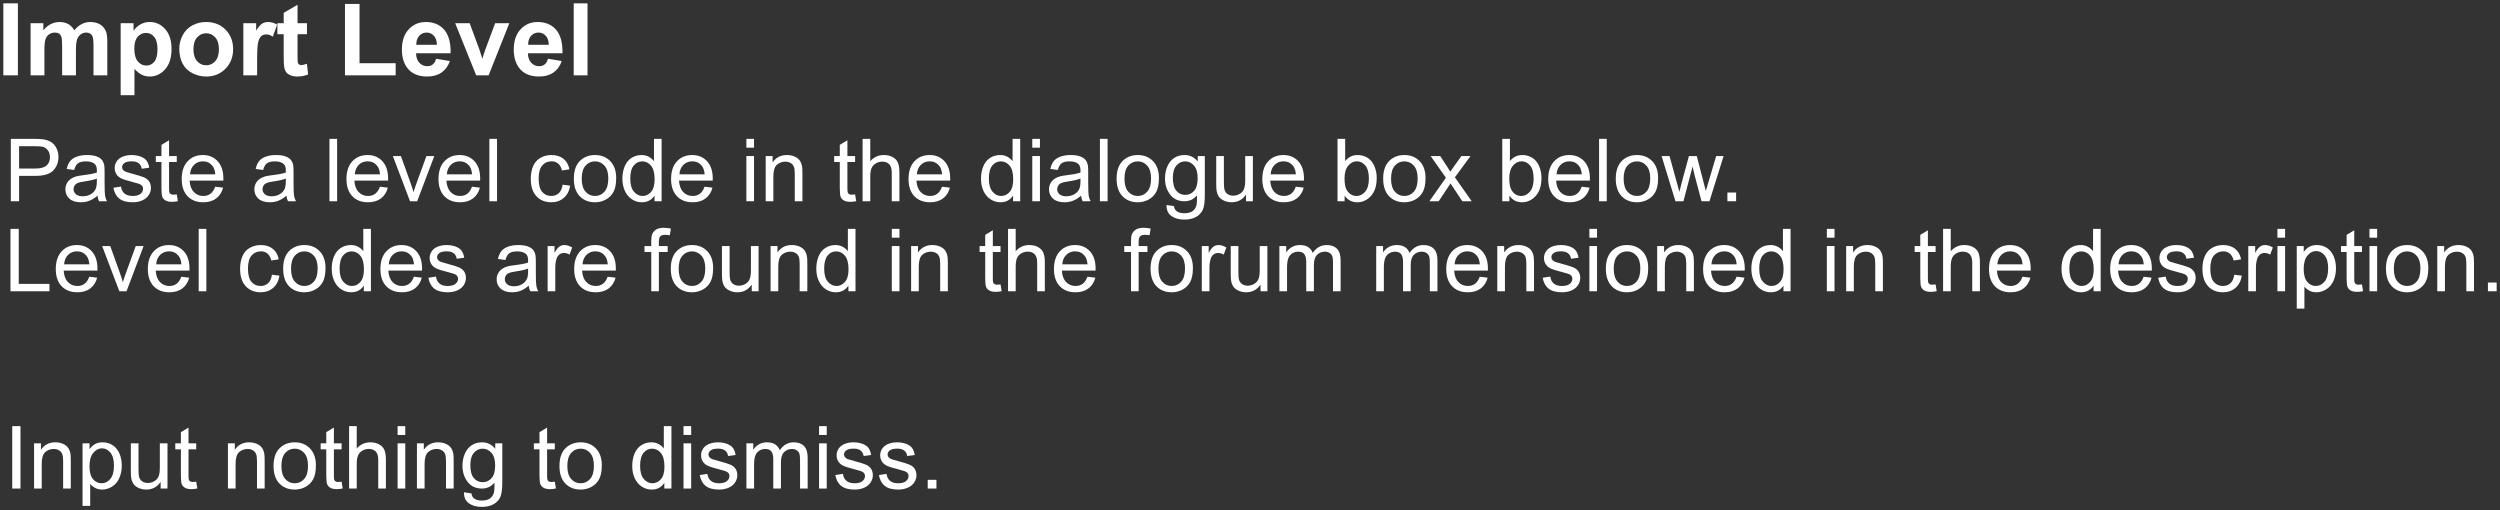 <svg version="1.1" width="372.876" height="76.103" viewBox="0.293 0.341 372.876 76.103" xmlns="http://www.w3.org/2000/svg" xmlns:xlink="http://www.w3.org/1999/xlink">
  <rect x="0.293" y="0.341" width="372.876" height="76.103" fill="#333333" stroke="none"/>
  <!-- Exported by Scratch - http://scratch.mit.edu/ -->
  <path id="ID0.4894436136819422" fill="#fff" d="M 1.909 30.357 L 1.909 21.052 L 5.419 21.052 C 6.037 21.052 6.509 21.081 6.834 21.14 C 7.291 21.217 7.674 21.362 7.983 21.575 C 8.292 21.789 8.541 22.088 8.729 22.473 C 8.917 22.859 9.012 23.282 9.012 23.743 C 9.012 24.534 8.76 25.204 8.256 25.752 C 7.753 26.3 6.843 26.574 5.527 26.574 L 3.14 26.574 L 3.14 30.357 L 1.909 30.357 Z M 3.14 25.476 L 5.546 25.476 C 6.341 25.476 6.906 25.328 7.241 25.032 C 7.575 24.735 7.742 24.318 7.742 23.781 C 7.742 23.392 7.644 23.058 7.447 22.781 C 7.25 22.504 6.991 22.321 6.669 22.232 C 6.462 22.177 6.079 22.15 5.52 22.15 L 3.14 22.15 L 3.14 25.476 Z " stroke-width="1"/>
  <path id="ID0.4279614291153848" fill="#fff" d="M 14.832 29.526 C 14.409 29.885 14.002 30.139 13.61 30.287 C 13.219 30.436 12.799 30.51 12.35 30.51 C 11.61 30.51 11.041 30.329 10.643 29.967 C 10.245 29.605 10.046 29.143 10.046 28.58 C 10.046 28.25 10.121 27.948 10.272 27.675 C 10.422 27.402 10.619 27.183 10.862 27.018 C 11.105 26.853 11.379 26.728 11.684 26.644 C 11.908 26.585 12.247 26.527 12.7 26.472 C 13.622 26.362 14.301 26.231 14.737 26.079 C 14.741 25.922 14.744 25.823 14.744 25.781 C 14.744 25.315 14.636 24.987 14.42 24.797 C 14.128 24.539 13.694 24.409 13.119 24.409 C 12.581 24.409 12.184 24.504 11.928 24.692 C 11.672 24.88 11.483 25.213 11.36 25.692 L 10.243 25.539 C 10.345 25.061 10.512 24.675 10.745 24.381 C 10.977 24.087 11.314 23.86 11.754 23.702 C 12.194 23.543 12.704 23.464 13.284 23.464 C 13.859 23.464 14.327 23.531 14.686 23.667 C 15.046 23.802 15.311 23.973 15.48 24.178 C 15.649 24.383 15.768 24.642 15.835 24.955 C 15.873 25.15 15.892 25.501 15.892 26.009 L 15.892 27.533 C 15.892 28.595 15.917 29.266 15.965 29.548 C 16.014 29.829 16.11 30.099 16.254 30.357 L 15.061 30.357 C 14.942 30.12 14.866 29.843 14.832 29.526 Z M 14.737 26.974 C 14.322 27.143 13.7 27.287 12.871 27.406 C 12.401 27.473 12.069 27.549 11.874 27.634 C 11.68 27.719 11.53 27.842 11.424 28.005 C 11.318 28.168 11.265 28.349 11.265 28.548 C 11.265 28.853 11.38 29.107 11.611 29.31 C 11.842 29.513 12.179 29.615 12.623 29.615 C 13.064 29.615 13.455 29.518 13.798 29.326 C 14.141 29.133 14.392 28.87 14.553 28.535 C 14.676 28.277 14.737 27.896 14.737 27.393 L 14.737 26.974 Z " stroke-width="1"/>
  <path id="ID0.9081174051389098" fill="#fff" d="M 17.206 28.345 L 18.336 28.167 C 18.4 28.62 18.576 28.967 18.866 29.208 C 19.156 29.45 19.561 29.57 20.082 29.57 C 20.607 29.57 20.996 29.463 21.25 29.25 C 21.504 29.036 21.631 28.785 21.631 28.497 C 21.631 28.239 21.519 28.036 21.294 27.888 C 21.138 27.786 20.748 27.657 20.126 27.501 C 19.288 27.289 18.708 27.106 18.384 26.952 C 18.06 26.797 17.815 26.584 17.648 26.311 C 17.48 26.038 17.397 25.736 17.397 25.406 C 17.397 25.106 17.466 24.827 17.603 24.571 C 17.741 24.315 17.928 24.103 18.165 23.933 C 18.343 23.802 18.585 23.691 18.892 23.6 C 19.199 23.509 19.528 23.464 19.879 23.464 C 20.408 23.464 20.872 23.54 21.272 23.692 C 21.672 23.845 21.967 24.051 22.158 24.311 C 22.348 24.571 22.479 24.919 22.551 25.355 L 21.434 25.508 C 21.383 25.161 21.236 24.89 20.993 24.695 C 20.749 24.5 20.406 24.403 19.961 24.403 C 19.437 24.403 19.062 24.49 18.838 24.663 C 18.613 24.837 18.501 25.04 18.501 25.273 C 18.501 25.421 18.548 25.554 18.641 25.673 C 18.734 25.795 18.88 25.897 19.079 25.977 C 19.193 26.02 19.53 26.117 20.088 26.269 C 20.897 26.485 21.46 26.662 21.78 26.799 C 22.099 26.937 22.35 27.137 22.532 27.399 C 22.714 27.662 22.805 27.987 22.805 28.377 C 22.805 28.758 22.694 29.116 22.472 29.453 C 22.25 29.789 21.929 30.049 21.51 30.233 C 21.091 30.418 20.617 30.51 20.088 30.51 C 19.212 30.51 18.545 30.328 18.086 29.964 C 17.626 29.6 17.333 29.06 17.206 28.345 Z " stroke-width="1"/>
  <path id="ID0.39790808130055666" fill="#fff" d="M 26.658 29.335 L 26.823 30.345 C 26.502 30.412 26.214 30.446 25.96 30.446 C 25.545 30.446 25.224 30.38 24.995 30.249 C 24.766 30.118 24.606 29.946 24.513 29.732 C 24.419 29.518 24.373 29.069 24.373 28.383 L 24.373 24.505 L 23.535 24.505 L 23.535 23.616 L 24.373 23.616 L 24.373 21.947 L 25.509 21.261 L 25.509 23.616 L 26.658 23.616 L 26.658 24.505 L 25.509 24.505 L 25.509 28.447 C 25.509 28.772 25.529 28.982 25.569 29.075 C 25.61 29.168 25.675 29.242 25.766 29.297 C 25.857 29.352 25.987 29.38 26.157 29.38 C 26.284 29.38 26.451 29.365 26.658 29.335 Z " stroke-width="1"/>
  <path id="ID0.9994236556813121" fill="#fff" d="M 32.39 28.186 L 33.571 28.332 C 33.384 29.022 33.04 29.557 32.536 29.938 C 32.032 30.319 31.389 30.51 30.606 30.51 C 29.62 30.51 28.839 30.206 28.261 29.599 C 27.683 28.991 27.394 28.14 27.394 27.044 C 27.394 25.91 27.686 25.029 28.27 24.403 C 28.854 23.777 29.612 23.464 30.543 23.464 C 31.444 23.464 32.181 23.77 32.752 24.384 C 33.323 24.998 33.609 25.861 33.609 26.974 C 33.609 27.042 33.607 27.143 33.602 27.279 L 28.575 27.279 C 28.617 28.019 28.827 28.586 29.204 28.98 C 29.58 29.373 30.05 29.57 30.613 29.57 C 31.032 29.57 31.389 29.46 31.685 29.24 C 31.982 29.02 32.217 28.669 32.39 28.186 Z M 28.639 26.339 L 32.403 26.339 C 32.352 25.772 32.208 25.347 31.971 25.063 C 31.607 24.623 31.135 24.403 30.556 24.403 C 30.031 24.403 29.59 24.579 29.232 24.93 C 28.874 25.281 28.677 25.751 28.639 26.339 Z " stroke-width="1"/>
  <path id="ID0.8976518292911351" fill="#fff" d="M 43.016 29.526 C 42.593 29.885 42.186 30.139 41.794 30.287 C 41.403 30.436 40.983 30.51 40.534 30.51 C 39.794 30.51 39.224 30.329 38.827 29.967 C 38.429 29.605 38.23 29.143 38.23 28.58 C 38.23 28.25 38.305 27.948 38.455 27.675 C 38.605 27.402 38.802 27.183 39.046 27.018 C 39.289 26.853 39.563 26.728 39.868 26.644 C 40.092 26.585 40.43 26.527 40.883 26.472 C 41.806 26.362 42.485 26.231 42.921 26.079 C 42.925 25.922 42.927 25.823 42.927 25.781 C 42.927 25.315 42.819 24.987 42.603 24.797 C 42.311 24.539 41.878 24.409 41.302 24.409 C 40.765 24.409 40.368 24.504 40.112 24.692 C 39.856 24.88 39.667 25.213 39.544 25.692 L 38.427 25.539 C 38.528 25.061 38.695 24.675 38.928 24.381 C 39.161 24.087 39.497 23.86 39.937 23.702 C 40.377 23.543 40.887 23.464 41.467 23.464 C 42.043 23.464 42.51 23.531 42.87 23.667 C 43.23 23.802 43.494 23.973 43.663 24.178 C 43.833 24.383 43.951 24.642 44.019 24.955 C 44.057 25.15 44.076 25.501 44.076 26.009 L 44.076 27.533 C 44.076 28.595 44.1 29.266 44.149 29.548 C 44.198 29.829 44.294 30.099 44.438 30.357 L 43.245 30.357 C 43.126 30.12 43.05 29.843 43.016 29.526 Z M 42.921 26.974 C 42.506 27.143 41.884 27.287 41.055 27.406 C 40.585 27.473 40.253 27.549 40.058 27.634 C 39.863 27.719 39.713 27.842 39.607 28.005 C 39.502 28.168 39.449 28.349 39.449 28.548 C 39.449 28.853 39.564 29.107 39.795 29.31 C 40.025 29.513 40.363 29.615 40.807 29.615 C 41.247 29.615 41.639 29.518 41.981 29.326 C 42.324 29.133 42.576 28.87 42.737 28.535 C 42.859 28.277 42.921 27.896 42.921 27.393 L 42.921 26.974 Z " stroke-width="1"/>
  <path id="ID0.4883523597382009" fill="#fff" d="M 49.433 21.052 L 50.576 21.052 L 50.576 30.358 L 49.433 30.358 L 49.433 21.052 Z " stroke-width="1"/>
  <path id="ID0.7919696192257106" fill="#fff" d="M 56.962 28.186 L 58.142 28.332 C 57.956 29.022 57.611 29.557 57.108 29.938 C 56.604 30.319 55.961 30.51 55.178 30.51 C 54.192 30.51 53.41 30.206 52.833 29.599 C 52.255 28.991 51.966 28.14 51.966 27.044 C 51.966 25.91 52.258 25.029 52.842 24.403 C 53.426 23.777 54.184 23.464 55.115 23.464 C 56.016 23.464 56.752 23.77 57.324 24.384 C 57.895 24.998 58.181 25.861 58.181 26.974 C 58.181 27.042 58.178 27.143 58.174 27.279 L 53.147 27.279 C 53.189 28.019 53.399 28.586 53.775 28.98 C 54.152 29.373 54.622 29.57 55.184 29.57 C 55.603 29.57 55.961 29.46 56.257 29.24 C 56.553 29.02 56.788 28.669 56.962 28.186 Z M 53.21 26.339 L 56.975 26.339 C 56.924 25.772 56.78 25.347 56.543 25.063 C 56.179 24.623 55.707 24.403 55.127 24.403 C 54.603 24.403 54.161 24.579 53.804 24.93 C 53.446 25.281 53.248 25.751 53.21 26.339 Z " stroke-width="1"/>
  <path id="ID0.061925283167511225" fill="#fff" d="M 61.45 30.357 L 58.885 23.616 L 60.091 23.616 L 61.538 27.653 C 61.695 28.089 61.839 28.542 61.97 29.012 C 62.072 28.656 62.213 28.229 62.395 27.729 L 63.893 23.616 L 65.068 23.616 L 62.516 30.357 L 61.45 30.357 Z " stroke-width="1"/>
  <path id="ID0.5798181393183768" fill="#fff" d="M 70.692 28.186 L 71.872 28.332 C 71.686 29.022 71.341 29.557 70.838 29.938 C 70.334 30.319 69.691 30.51 68.908 30.51 C 67.922 30.51 67.14 30.206 66.563 29.599 C 65.985 28.991 65.696 28.14 65.696 27.044 C 65.696 25.91 65.988 25.029 66.572 24.403 C 67.156 23.777 67.914 23.464 68.845 23.464 C 69.746 23.464 70.482 23.77 71.054 24.384 C 71.625 24.998 71.911 25.861 71.911 26.974 C 71.911 27.042 71.908 27.143 71.904 27.279 L 66.877 27.279 C 66.919 28.019 67.129 28.586 67.505 28.98 C 67.882 29.373 68.352 29.57 68.914 29.57 C 69.333 29.57 69.691 29.46 69.987 29.24 C 70.283 29.02 70.518 28.669 70.692 28.186 Z M 66.94 26.339 L 70.704 26.339 C 70.654 25.772 70.51 25.347 70.273 25.063 C 69.909 24.623 69.437 24.403 68.857 24.403 C 68.333 24.403 67.891 24.579 67.534 24.93 C 67.176 25.281 66.978 25.751 66.94 26.339 Z " stroke-width="1"/>
  <path id="ID0.5589291164651513" fill="#fff" d="M 73.282 21.052 L 74.425 21.052 L 74.425 30.358 L 73.282 30.358 L 73.282 21.052 Z " stroke-width="1"/>
  <path id="ID0.12675806507468224" fill="#fff" d="M 84.206 27.888 L 85.329 28.034 C 85.207 28.808 84.893 29.415 84.387 29.853 C 83.881 30.291 83.26 30.51 82.524 30.51 C 81.601 30.51 80.86 30.208 80.299 29.605 C 79.738 29.002 79.458 28.138 79.458 27.012 C 79.458 26.284 79.579 25.647 79.82 25.101 C 80.061 24.555 80.428 24.146 80.921 23.873 C 81.414 23.6 81.95 23.464 82.53 23.464 C 83.262 23.464 83.861 23.649 84.327 24.019 C 84.792 24.389 85.09 24.915 85.222 25.596 L 84.111 25.768 C 84.005 25.315 83.818 24.974 83.549 24.746 C 83.28 24.517 82.955 24.403 82.575 24.403 C 81.999 24.403 81.531 24.609 81.172 25.022 C 80.812 25.435 80.632 26.087 80.632 26.98 C 80.632 27.886 80.806 28.544 81.153 28.954 C 81.5 29.365 81.953 29.57 82.511 29.57 C 82.96 29.57 83.334 29.433 83.635 29.158 C 83.935 28.882 84.126 28.459 84.206 27.888 Z " stroke-width="1"/>
  <path id="ID0.6037653349339962" fill="#fff" d="M 85.882 26.987 C 85.882 25.738 86.229 24.814 86.923 24.213 C 87.502 23.713 88.209 23.464 89.043 23.464 C 89.97 23.464 90.727 23.767 91.315 24.375 C 91.904 24.982 92.198 25.821 92.198 26.891 C 92.198 27.759 92.068 28.441 91.807 28.939 C 91.547 29.436 91.168 29.822 90.671 30.097 C 90.174 30.372 89.631 30.51 89.043 30.51 C 88.099 30.51 87.336 30.207 86.755 29.602 C 86.173 28.997 85.882 28.125 85.882 26.987 Z M 87.056 26.987 C 87.056 27.85 87.244 28.496 87.621 28.926 C 87.998 29.355 88.472 29.57 89.043 29.57 C 89.61 29.57 90.082 29.354 90.458 28.923 C 90.835 28.491 91.023 27.833 91.023 26.949 C 91.023 26.115 90.834 25.483 90.455 25.054 C 90.076 24.624 89.606 24.409 89.043 24.409 C 88.472 24.409 87.998 24.623 87.621 25.051 C 87.244 25.478 87.056 26.123 87.056 26.987 Z " stroke-width="1"/>
  <path id="ID0.4241746454499662" fill="#fff" d="M 97.911 30.357 L 97.911 29.507 C 97.483 30.175 96.855 30.51 96.025 30.51 C 95.488 30.51 94.994 30.361 94.543 30.065 C 94.092 29.769 93.743 29.355 93.496 28.824 C 93.248 28.293 93.124 27.683 93.124 26.993 C 93.124 26.32 93.237 25.71 93.461 25.162 C 93.685 24.614 94.022 24.194 94.47 23.902 C 94.919 23.61 95.42 23.464 95.975 23.464 C 96.381 23.464 96.743 23.549 97.06 23.721 C 97.377 23.892 97.635 24.115 97.834 24.39 L 97.834 21.052 L 98.971 21.052 L 98.971 30.357 L 97.911 30.357 Z M 94.299 26.993 C 94.299 27.856 94.481 28.502 94.845 28.929 C 95.209 29.356 95.638 29.57 96.133 29.57 C 96.633 29.57 97.057 29.366 97.406 28.958 C 97.755 28.549 97.93 27.926 97.93 27.088 C 97.93 26.166 97.752 25.489 97.396 25.057 C 97.041 24.625 96.603 24.409 96.082 24.409 C 95.575 24.409 95.15 24.617 94.81 25.032 C 94.469 25.446 94.299 26.1 94.299 26.993 Z " stroke-width="1"/>
  <path id="ID0.8388251373544335" fill="#fff" d="M 105.382 28.186 L 106.562 28.332 C 106.376 29.022 106.031 29.557 105.528 29.938 C 105.024 30.319 104.381 30.51 103.598 30.51 C 102.612 30.51 101.83 30.206 101.253 29.599 C 100.675 28.991 100.386 28.14 100.386 27.044 C 100.386 25.91 100.678 25.029 101.262 24.403 C 101.846 23.777 102.604 23.464 103.535 23.464 C 104.436 23.464 105.172 23.77 105.744 24.384 C 106.315 24.998 106.6 25.861 106.6 26.974 C 106.6 27.042 106.598 27.143 106.594 27.279 L 101.567 27.279 C 101.609 28.019 101.819 28.586 102.195 28.98 C 102.572 29.373 103.042 29.57 103.604 29.57 C 104.023 29.57 104.381 29.46 104.677 29.24 C 104.973 29.02 105.208 28.669 105.382 28.186 Z M 101.63 26.339 L 105.394 26.339 C 105.344 25.772 105.2 25.347 104.963 25.063 C 104.599 24.623 104.127 24.403 103.547 24.403 C 103.023 24.403 102.581 24.579 102.224 24.93 C 101.866 25.281 101.668 25.751 101.63 26.339 Z " stroke-width="1"/>
  <path id="ID0.8488972936756909" fill="#fff" d="M 111.615 22.366 L 111.615 21.052 L 112.758 21.052 L 112.758 22.366 L 111.615 22.366 Z M 111.615 30.357 L 111.615 23.616 L 112.758 23.616 L 112.758 30.357 L 111.615 30.357 Z " stroke-width="1"/>
  <path id="ID0.21414268296211958" fill="#fff" d="M 114.497 30.357 L 114.497 23.616 L 115.525 23.616 L 115.525 24.575 C 116.02 23.834 116.736 23.464 117.671 23.464 C 118.077 23.464 118.45 23.537 118.791 23.683 C 119.132 23.829 119.387 24.02 119.556 24.257 C 119.725 24.494 119.844 24.776 119.912 25.101 C 119.954 25.313 119.975 25.683 119.975 26.212 L 119.975 30.357 L 118.832 30.357 L 118.832 26.257 C 118.832 25.791 118.788 25.443 118.699 25.212 C 118.61 24.982 118.453 24.798 118.226 24.66 C 118 24.523 117.734 24.454 117.43 24.454 C 116.943 24.454 116.523 24.608 116.17 24.917 C 115.816 25.226 115.64 25.812 115.64 26.676 L 115.64 30.357 L 114.497 30.357 Z " stroke-width="1"/>
  <path id="ID0.10840688040480018" fill="#fff" d="M 127.833 29.335 L 127.998 30.345 C 127.677 30.412 127.389 30.446 127.135 30.446 C 126.72 30.446 126.399 30.38 126.17 30.249 C 125.942 30.118 125.781 29.946 125.688 29.732 C 125.595 29.518 125.548 29.069 125.548 28.383 L 125.548 24.505 L 124.71 24.505 L 124.71 23.616 L 125.548 23.616 L 125.548 21.947 L 126.684 21.261 L 126.684 23.616 L 127.833 23.616 L 127.833 24.505 L 126.684 24.505 L 126.684 28.447 C 126.684 28.772 126.705 28.982 126.745 29.075 C 126.785 29.168 126.851 29.242 126.942 29.297 C 127.033 29.352 127.163 29.38 127.332 29.38 C 127.459 29.38 127.626 29.365 127.833 29.335 Z " stroke-width="1"/>
  <path id="ID0.9594609490595758" fill="#fff" d="M 128.951 30.357 L 128.951 21.052 L 130.093 21.052 L 130.093 24.39 C 130.626 23.773 131.299 23.464 132.112 23.464 C 132.611 23.464 133.045 23.562 133.413 23.759 C 133.781 23.956 134.045 24.227 134.203 24.575 C 134.362 24.922 134.441 25.425 134.441 26.085 L 134.441 30.357 L 133.299 30.357 L 133.299 26.085 C 133.299 25.514 133.175 25.098 132.927 24.838 C 132.68 24.578 132.33 24.448 131.877 24.448 C 131.538 24.448 131.22 24.535 130.922 24.711 C 130.623 24.887 130.411 25.125 130.284 25.425 C 130.157 25.726 130.093 26.14 130.093 26.669 L 130.093 30.357 L 128.951 30.357 Z " stroke-width="1"/>
  <path id="ID0.3439840944483876" fill="#fff" d="M 140.795 28.186 L 141.976 28.332 C 141.79 29.022 141.445 29.557 140.941 29.938 C 140.438 30.319 139.794 30.51 139.012 30.51 C 138.026 30.51 137.244 30.206 136.666 29.599 C 136.089 28.991 135.8 28.14 135.8 27.044 C 135.8 25.91 136.092 25.029 136.676 24.403 C 137.26 23.777 138.017 23.464 138.948 23.464 C 139.85 23.464 140.586 23.77 141.157 24.384 C 141.728 24.998 142.014 25.861 142.014 26.974 C 142.014 27.042 142.012 27.143 142.008 27.279 L 136.98 27.279 C 137.023 28.019 137.232 28.586 137.609 28.98 C 137.985 29.373 138.455 29.57 139.018 29.57 C 139.437 29.57 139.794 29.46 140.091 29.24 C 140.387 29.02 140.622 28.669 140.795 28.186 Z M 137.044 26.339 L 140.808 26.339 C 140.757 25.772 140.613 25.347 140.376 25.063 C 140.012 24.623 139.541 24.403 138.961 24.403 C 138.436 24.403 137.995 24.579 137.637 24.93 C 137.28 25.281 137.082 25.751 137.044 26.339 Z " stroke-width="1"/>
  <path id="ID0.6360137052834034" fill="#fff" d="M 151.396 30.357 L 151.396 29.507 C 150.968 30.175 150.34 30.51 149.511 30.51 C 148.973 30.51 148.479 30.361 148.028 30.065 C 147.578 29.769 147.229 29.355 146.981 28.824 C 146.734 28.293 146.61 27.683 146.61 26.993 C 146.61 26.32 146.722 25.71 146.946 25.162 C 147.17 24.614 147.507 24.194 147.955 23.902 C 148.404 23.61 148.905 23.464 149.46 23.464 C 149.866 23.464 150.228 23.549 150.545 23.721 C 150.863 23.892 151.121 24.115 151.32 24.39 L 151.32 21.052 L 152.456 21.052 L 152.456 30.357 L 151.396 30.357 Z M 147.784 26.993 C 147.784 27.856 147.966 28.502 148.33 28.929 C 148.694 29.356 149.123 29.57 149.619 29.57 C 150.118 29.57 150.542 29.366 150.891 28.958 C 151.24 28.549 151.415 27.926 151.415 27.088 C 151.415 26.166 151.237 25.489 150.882 25.057 C 150.526 24.625 150.088 24.409 149.568 24.409 C 149.06 24.409 148.636 24.617 148.295 25.032 C 147.954 25.446 147.784 26.1 147.784 26.993 Z " stroke-width="1"/>
  <path id="ID0.36670423904433846" fill="#fff" d="M 154.259 22.366 L 154.259 21.052 L 155.401 21.052 L 155.401 22.366 L 154.259 22.366 Z M 154.259 30.357 L 154.259 23.616 L 155.401 23.616 L 155.401 30.357 L 154.259 30.357 Z " stroke-width="1"/>
  <path id="ID0.14642060128971934" fill="#fff" d="M 161.539 29.526 C 161.116 29.885 160.709 30.139 160.318 30.287 C 159.926 30.436 159.506 30.51 159.058 30.51 C 158.317 30.51 157.748 30.329 157.35 29.967 C 156.952 29.605 156.753 29.143 156.753 28.58 C 156.753 28.25 156.828 27.948 156.979 27.675 C 157.129 27.402 157.326 27.183 157.569 27.018 C 157.812 26.853 158.086 26.728 158.391 26.644 C 158.615 26.585 158.954 26.527 159.407 26.472 C 160.329 26.362 161.008 26.231 161.444 26.079 C 161.448 25.922 161.451 25.823 161.451 25.781 C 161.451 25.315 161.343 24.987 161.127 24.797 C 160.835 24.539 160.401 24.409 159.826 24.409 C 159.288 24.409 158.891 24.504 158.635 24.692 C 158.379 24.88 158.19 25.213 158.067 25.692 L 156.95 25.539 C 157.052 25.061 157.219 24.675 157.452 24.381 C 157.684 24.087 158.021 23.86 158.461 23.702 C 158.901 23.543 159.411 23.464 159.991 23.464 C 160.566 23.464 161.034 23.531 161.393 23.667 C 161.753 23.802 162.018 23.973 162.187 24.178 C 162.356 24.383 162.475 24.642 162.542 24.955 C 162.58 25.15 162.6 25.501 162.6 26.009 L 162.6 27.533 C 162.6 28.595 162.624 29.266 162.672 29.548 C 162.721 29.829 162.817 30.099 162.961 30.357 L 161.768 30.357 C 161.649 30.12 161.573 29.843 161.539 29.526 Z M 161.444 26.974 C 161.03 27.143 160.407 27.287 159.578 27.406 C 159.108 27.473 158.776 27.549 158.581 27.634 C 158.387 27.719 158.237 27.842 158.131 28.005 C 158.025 28.168 157.972 28.349 157.972 28.548 C 157.972 28.853 158.087 29.107 158.318 29.31 C 158.549 29.513 158.886 29.615 159.33 29.615 C 159.771 29.615 160.162 29.518 160.505 29.326 C 160.848 29.133 161.099 28.87 161.26 28.535 C 161.383 28.277 161.444 27.896 161.444 27.393 L 161.444 26.974 Z " stroke-width="1"/>
  <path id="ID0.21493169572204351" fill="#fff" d="M 164.345 21.052 L 165.488 21.052 L 165.488 30.358 L 164.345 30.358 L 164.345 21.052 Z " stroke-width="1"/>
  <path id="ID0.22015009261667728" fill="#fff" d="M 166.833 26.987 C 166.833 25.738 167.18 24.814 167.874 24.213 C 168.454 23.713 169.161 23.464 169.995 23.464 C 170.921 23.464 171.679 23.767 172.267 24.375 C 172.855 24.982 173.149 25.821 173.149 26.891 C 173.149 27.759 173.019 28.441 172.759 28.939 C 172.499 29.436 172.12 29.822 171.623 30.097 C 171.125 30.372 170.583 30.51 169.995 30.51 C 169.051 30.51 168.288 30.207 167.706 29.602 C 167.124 28.997 166.833 28.125 166.833 26.987 Z M 168.008 26.987 C 168.008 27.85 168.196 28.496 168.573 28.926 C 168.949 29.355 169.423 29.57 169.995 29.57 C 170.562 29.57 171.033 29.354 171.41 28.923 C 171.787 28.491 171.975 27.833 171.975 26.949 C 171.975 26.115 171.786 25.483 171.407 25.054 C 171.028 24.624 170.557 24.409 169.995 24.409 C 169.423 24.409 168.949 24.623 168.573 25.051 C 168.196 25.478 168.008 26.123 168.008 26.987 Z " stroke-width="1"/>
  <path id="ID0.24374923994764686" fill="#fff" d="M 174.279 30.916 L 175.39 31.081 C 175.437 31.424 175.566 31.673 175.777 31.83 C 176.061 32.041 176.448 32.147 176.939 32.147 C 177.468 32.147 177.876 32.041 178.164 31.83 C 178.452 31.618 178.646 31.322 178.748 30.941 C 178.807 30.708 178.835 30.22 178.83 29.475 C 178.331 30.063 177.709 30.357 176.964 30.357 C 176.037 30.357 175.32 30.023 174.812 29.354 C 174.305 28.686 174.051 27.884 174.051 26.949 C 174.051 26.305 174.167 25.712 174.4 25.168 C 174.633 24.624 174.97 24.204 175.412 23.908 C 175.854 23.612 176.374 23.464 176.971 23.464 C 177.766 23.464 178.422 23.785 178.938 24.429 L 178.938 23.616 L 179.992 23.616 L 179.992 29.443 C 179.992 30.493 179.885 31.236 179.672 31.674 C 179.458 32.112 179.119 32.458 178.656 32.712 C 178.193 32.966 177.622 33.093 176.945 33.093 C 176.141 33.093 175.492 32.912 174.996 32.55 C 174.501 32.189 174.262 31.644 174.279 30.916 Z M 175.225 26.866 C 175.225 27.75 175.401 28.396 175.752 28.802 C 176.103 29.208 176.543 29.411 177.072 29.411 C 177.597 29.411 178.037 29.209 178.392 28.805 C 178.748 28.401 178.926 27.767 178.926 26.904 C 178.926 26.079 178.743 25.457 178.377 25.038 C 178.011 24.619 177.569 24.409 177.053 24.409 C 176.545 24.409 176.114 24.616 175.758 25.028 C 175.403 25.441 175.225 26.054 175.225 26.866 Z " stroke-width="1"/>
  <path id="ID0.31636489648371935" fill="#fff" d="M 186.137 30.357 L 186.137 29.367 C 185.612 30.129 184.899 30.51 183.997 30.51 C 183.6 30.51 183.228 30.433 182.883 30.281 C 182.539 30.129 182.283 29.937 182.115 29.707 C 181.948 29.476 181.831 29.193 181.763 28.859 C 181.717 28.635 181.693 28.279 181.693 27.793 L 181.693 23.616 L 182.836 23.616 L 182.836 27.355 C 182.836 27.951 182.859 28.353 182.906 28.561 C 182.978 28.861 183.13 29.097 183.363 29.269 C 183.595 29.44 183.883 29.526 184.226 29.526 C 184.569 29.526 184.89 29.438 185.191 29.262 C 185.491 29.087 185.704 28.848 185.829 28.545 C 185.954 28.242 186.016 27.803 186.016 27.228 L 186.016 23.616 L 187.159 23.616 L 187.159 30.357 L 186.137 30.357 Z " stroke-width="1"/>
  <path id="ID0.8161462331190705" fill="#fff" d="M 193.563 28.186 L 194.744 28.332 C 194.558 29.022 194.213 29.557 193.709 29.938 C 193.206 30.319 192.563 30.51 191.78 30.51 C 190.794 30.51 190.012 30.206 189.434 29.599 C 188.857 28.991 188.568 28.14 188.568 27.044 C 188.568 25.91 188.86 25.029 189.444 24.403 C 190.028 23.777 190.785 23.464 191.716 23.464 C 192.618 23.464 193.354 23.77 193.925 24.384 C 194.496 24.998 194.782 25.861 194.782 26.974 C 194.782 27.042 194.78 27.143 194.776 27.279 L 189.748 27.279 C 189.791 28.019 190 28.586 190.377 28.98 C 190.753 29.373 191.223 29.57 191.786 29.57 C 192.205 29.57 192.563 29.46 192.859 29.24 C 193.155 29.02 193.39 28.669 193.563 28.186 Z M 189.812 26.339 L 193.576 26.339 C 193.525 25.772 193.381 25.347 193.144 25.063 C 192.78 24.623 192.309 24.403 191.729 24.403 C 191.204 24.403 190.763 24.579 190.405 24.93 C 190.048 25.281 189.85 25.751 189.812 26.339 Z " stroke-width="1"/>
  <path id="ID0.49964390555396676" fill="#fff" d="M 200.844 30.357 L 199.784 30.357 L 199.784 21.052 L 200.927 21.052 L 200.927 24.371 C 201.409 23.766 202.025 23.464 202.774 23.464 C 203.189 23.464 203.581 23.547 203.951 23.714 C 204.322 23.882 204.626 24.116 204.865 24.419 C 205.104 24.722 205.292 25.087 205.427 25.514 C 205.563 25.941 205.63 26.398 205.63 26.885 C 205.63 28.04 205.345 28.933 204.773 29.564 C 204.202 30.194 203.516 30.51 202.717 30.51 C 201.921 30.51 201.297 30.177 200.844 29.513 L 200.844 30.357 Z M 200.831 26.936 C 200.831 27.744 200.941 28.328 201.162 28.688 C 201.521 29.276 202.008 29.57 202.621 29.57 C 203.121 29.57 203.552 29.353 203.916 28.919 C 204.28 28.486 204.462 27.839 204.462 26.98 C 204.462 26.1 204.288 25.45 203.939 25.032 C 203.589 24.613 203.167 24.403 202.672 24.403 C 202.173 24.403 201.741 24.62 201.377 25.054 C 201.013 25.488 200.831 26.115 200.831 26.936 Z " stroke-width="1"/>
  <path id="ID0.3833153061568737" fill="#fff" d="M 206.595 26.987 C 206.595 25.738 206.942 24.814 207.636 24.213 C 208.216 23.713 208.923 23.464 209.756 23.464 C 210.683 23.464 211.44 23.767 212.029 24.375 C 212.617 24.982 212.911 25.821 212.911 26.891 C 212.911 27.759 212.781 28.441 212.521 28.939 C 212.26 29.436 211.882 29.822 211.384 30.097 C 210.887 30.372 210.344 30.51 209.756 30.51 C 208.813 30.51 208.05 30.207 207.468 29.602 C 206.886 28.997 206.595 28.125 206.595 26.987 Z M 207.769 26.987 C 207.769 27.85 207.958 28.496 208.334 28.926 C 208.711 29.355 209.185 29.57 209.756 29.57 C 210.323 29.57 210.795 29.354 211.172 28.923 C 211.548 28.491 211.737 27.833 211.737 26.949 C 211.737 26.115 211.547 25.483 211.169 25.054 C 210.79 24.624 210.319 24.409 209.756 24.409 C 209.185 24.409 208.711 24.623 208.334 25.051 C 207.958 25.478 207.769 26.123 207.769 26.987 Z " stroke-width="1"/>
  <path id="ID0.07361082313582301" fill="#fff" d="M 213.489 30.357 L 215.952 26.853 L 213.673 23.616 L 215.101 23.616 L 216.136 25.197 C 216.33 25.497 216.487 25.749 216.605 25.952 C 216.792 25.673 216.963 25.425 217.12 25.209 L 218.256 23.616 L 219.62 23.616 L 217.291 26.79 L 219.798 30.357 L 218.395 30.357 L 217.012 28.262 L 216.643 27.698 L 214.872 30.357 L 213.489 30.357 Z " stroke-width="1"/>
  <path id="ID0.8054271978326142" fill="#fff" d="M 225.416 30.357 L 224.356 30.357 L 224.356 21.052 L 225.498 21.052 L 225.498 24.371 C 225.981 23.766 226.597 23.464 227.346 23.464 C 227.76 23.464 228.153 23.547 228.523 23.714 C 228.893 23.882 229.198 24.116 229.437 24.419 C 229.676 24.722 229.863 25.087 229.999 25.514 C 230.134 25.941 230.202 26.398 230.202 26.885 C 230.202 28.04 229.916 28.933 229.345 29.564 C 228.774 30.194 228.088 30.51 227.288 30.51 C 226.493 30.51 225.869 30.177 225.416 29.513 L 225.416 30.357 Z M 225.403 26.936 C 225.403 27.744 225.513 28.328 225.733 28.688 C 226.093 29.276 226.58 29.57 227.193 29.57 C 227.693 29.57 228.124 29.353 228.488 28.919 C 228.852 28.486 229.034 27.839 229.034 26.98 C 229.034 26.1 228.86 25.45 228.51 25.032 C 228.161 24.613 227.739 24.403 227.244 24.403 C 226.745 24.403 226.313 24.62 225.949 25.054 C 225.585 25.488 225.403 26.115 225.403 26.936 Z " stroke-width="1"/>
  <path id="ID0.7982948026619852" fill="#fff" d="M 236.207 28.186 L 237.388 28.332 C 237.201 29.022 236.856 29.557 236.353 29.938 C 235.849 30.319 235.206 30.51 234.423 30.51 C 233.437 30.51 232.655 30.206 232.078 29.599 C 231.5 28.991 231.211 28.14 231.211 27.044 C 231.211 25.91 231.503 25.029 232.087 24.403 C 232.671 23.777 233.429 23.464 234.36 23.464 C 235.261 23.464 235.997 23.77 236.569 24.384 C 237.14 24.998 237.426 25.861 237.426 26.974 C 237.426 27.042 237.424 27.143 237.419 27.279 L 232.392 27.279 C 232.434 28.019 232.644 28.586 233.02 28.98 C 233.397 29.373 233.867 29.57 234.43 29.57 C 234.849 29.57 235.206 29.46 235.502 29.24 C 235.799 29.02 236.033 28.669 236.207 28.186 Z M 232.455 26.339 L 236.22 26.339 C 236.169 25.772 236.025 25.347 235.788 25.063 C 235.424 24.623 234.952 24.403 234.372 24.403 C 233.848 24.403 233.407 24.579 233.049 24.93 C 232.691 25.281 232.494 25.751 232.455 26.339 Z " stroke-width="1"/>
  <path id="ID0.31707788025960326" fill="#fff" d="M 238.797 21.052 L 239.94 21.052 L 239.94 30.358 L 238.797 30.358 L 238.797 21.052 Z " stroke-width="1"/>
  <path id="ID0.02767787454649806" fill="#fff" d="M 241.285 26.987 C 241.285 25.738 241.632 24.814 242.326 24.213 C 242.906 23.713 243.613 23.464 244.446 23.464 C 245.373 23.464 246.13 23.767 246.719 24.375 C 247.307 24.982 247.601 25.821 247.601 26.891 C 247.601 27.759 247.471 28.441 247.211 28.939 C 246.95 29.436 246.572 29.822 246.074 30.097 C 245.577 30.372 245.034 30.51 244.446 30.51 C 243.502 30.51 242.74 30.207 242.158 29.602 C 241.576 28.997 241.285 28.125 241.285 26.987 Z M 242.459 26.987 C 242.459 27.85 242.648 28.496 243.024 28.926 C 243.401 29.355 243.875 29.57 244.446 29.57 C 245.013 29.57 245.485 29.354 245.862 28.923 C 246.238 28.491 246.427 27.833 246.427 26.949 C 246.427 26.115 246.237 25.483 245.859 25.054 C 245.48 24.624 245.009 24.409 244.446 24.409 C 243.875 24.409 243.401 24.623 243.024 25.051 C 242.648 25.478 242.459 26.123 242.459 26.987 Z " stroke-width="1"/>
  <path id="ID0.11052476009353995" fill="#fff" d="M 250.184 30.357 L 248.121 23.616 L 249.302 23.616 L 250.375 27.507 L 250.775 28.954 C 250.792 28.882 250.908 28.419 251.124 27.564 L 252.197 23.616 L 253.371 23.616 L 254.38 27.526 L 254.717 28.815 L 255.104 27.513 L 256.259 23.616 L 257.37 23.616 L 255.263 30.357 L 254.076 30.357 L 253.003 26.32 L 252.743 25.171 L 251.378 30.357 L 250.184 30.357 Z " stroke-width="1"/>
  <path id="ID0.059360592160373926" fill="#fff" d="M 257.935 29.056 L 259.236 29.056 L 259.236 30.357 L 257.935 30.357 L 257.935 29.056 Z " stroke-width="1"/>
  <path id="ID0.17155133141204715" fill="#fff" d="M 1.858 43.783 L 1.858 34.477 L 3.089 34.477 L 3.089 42.684 L 7.672 42.684 L 7.672 43.783 L 1.858 43.783 Z " stroke-width="1"/>
  <path id="ID0.002908852882683277" fill="#fff" d="M 13.607 41.612 L 14.788 41.758 C 14.602 42.447 14.257 42.983 13.753 43.364 C 13.25 43.744 12.606 43.935 11.824 43.935 C 10.838 43.935 10.056 43.631 9.478 43.024 C 8.901 42.417 8.612 41.565 8.612 40.469 C 8.612 39.335 8.904 38.455 9.488 37.828 C 10.072 37.202 10.829 36.889 11.76 36.889 C 12.662 36.889 13.398 37.196 13.969 37.809 C 14.54 38.423 14.826 39.286 14.826 40.399 C 14.826 40.467 14.824 40.568 14.82 40.704 L 9.792 40.704 C 9.835 41.444 10.044 42.012 10.421 42.405 C 10.797 42.799 11.267 42.995 11.83 42.995 C 12.249 42.995 12.606 42.885 12.903 42.665 C 13.199 42.445 13.434 42.094 13.607 41.612 Z M 9.856 39.764 L 13.62 39.764 C 13.569 39.197 13.425 38.772 13.188 38.489 C 12.824 38.048 12.353 37.828 11.773 37.828 C 11.248 37.828 10.807 38.004 10.449 38.355 C 10.092 38.707 9.894 39.176 9.856 39.764 Z " stroke-width="1"/>
  <path id="ID0.3965604561381042" fill="#fff" d="M 18.095 43.783 L 15.531 37.041 L 16.737 37.041 L 18.184 41.078 C 18.341 41.514 18.484 41.967 18.616 42.437 C 18.717 42.081 18.859 41.654 19.041 41.155 L 20.539 37.041 L 21.713 37.041 L 19.162 43.783 L 18.095 43.783 Z " stroke-width="1"/>
  <path id="ID0.5260650324635208" fill="#fff" d="M 27.337 41.612 L 28.518 41.758 C 28.332 42.447 27.987 42.983 27.483 43.364 C 26.98 43.744 26.336 43.935 25.554 43.935 C 24.568 43.935 23.786 43.631 23.208 43.024 C 22.631 42.417 22.342 41.565 22.342 40.469 C 22.342 39.335 22.634 38.455 23.218 37.828 C 23.802 37.202 24.559 36.889 25.49 36.889 C 26.391 36.889 27.128 37.196 27.699 37.809 C 28.27 38.423 28.556 39.286 28.556 40.399 C 28.556 40.467 28.554 40.568 28.55 40.704 L 23.522 40.704 C 23.565 41.444 23.774 42.012 24.151 42.405 C 24.527 42.799 24.997 42.995 25.56 42.995 C 25.979 42.995 26.336 42.885 26.633 42.665 C 26.929 42.445 27.164 42.094 27.337 41.612 Z M 23.586 39.764 L 27.35 39.764 C 27.299 39.197 27.155 38.772 26.918 38.489 C 26.554 38.048 26.083 37.828 25.503 37.828 C 24.978 37.828 24.537 38.004 24.179 38.355 C 23.822 38.707 23.624 39.176 23.586 39.764 Z " stroke-width="1"/>
  <path id="ID0.5552318724803627" fill="#fff" d="M 29.927 34.477 L 31.07 34.477 L 31.07 43.783 L 29.927 43.783 L 29.927 34.477 Z " stroke-width="1"/>
  <path id="ID0.2037390130572021" fill="#fff" d="M 40.851 41.313 L 41.975 41.459 C 41.852 42.234 41.538 42.84 41.032 43.278 C 40.527 43.716 39.906 43.935 39.169 43.935 C 38.247 43.935 37.505 43.633 36.944 43.03 C 36.384 42.427 36.103 41.563 36.103 40.437 C 36.103 39.709 36.224 39.073 36.465 38.527 C 36.706 37.981 37.074 37.571 37.567 37.298 C 38.06 37.025 38.596 36.889 39.176 36.889 C 39.908 36.889 40.507 37.074 40.972 37.444 C 41.438 37.815 41.736 38.34 41.867 39.022 L 40.756 39.193 C 40.65 38.74 40.463 38.4 40.194 38.171 C 39.926 37.943 39.601 37.828 39.22 37.828 C 38.645 37.828 38.177 38.035 37.817 38.447 C 37.458 38.86 37.278 39.513 37.278 40.406 C 37.278 41.311 37.451 41.969 37.798 42.38 C 38.145 42.79 38.598 42.995 39.157 42.995 C 39.605 42.995 39.98 42.858 40.28 42.583 C 40.581 42.308 40.771 41.885 40.851 41.313 Z " stroke-width="1"/>
  <path id="ID0.0993711487390101" fill="#fff" d="M 42.527 40.412 C 42.527 39.164 42.874 38.239 43.568 37.638 C 44.148 37.139 44.855 36.889 45.688 36.889 C 46.615 36.889 47.373 37.193 47.961 37.8 C 48.549 38.407 48.843 39.246 48.843 40.317 C 48.843 41.184 48.713 41.867 48.453 42.364 C 48.193 42.861 47.814 43.247 47.317 43.522 C 46.819 43.797 46.277 43.935 45.688 43.935 C 44.745 43.935 43.982 43.632 43.4 43.027 C 42.818 42.422 42.527 41.55 42.527 40.412 Z M 43.702 40.412 C 43.702 41.275 43.89 41.922 44.266 42.351 C 44.643 42.781 45.117 42.995 45.688 42.995 C 46.255 42.995 46.727 42.78 47.104 42.348 C 47.481 41.916 47.669 41.258 47.669 40.374 C 47.669 39.54 47.479 38.909 47.101 38.479 C 46.722 38.05 46.251 37.835 45.688 37.835 C 45.117 37.835 44.643 38.048 44.266 38.476 C 43.89 38.903 43.702 39.549 43.702 40.412 Z " stroke-width="1"/>
  <path id="ID0.16033150535076857" fill="#fff" d="M 54.556 43.783 L 54.556 42.932 C 54.129 43.601 53.5 43.935 52.671 43.935 C 52.133 43.935 51.639 43.787 51.189 43.491 C 50.738 43.194 50.389 42.781 50.141 42.25 C 49.894 41.718 49.77 41.108 49.77 40.418 C 49.77 39.745 49.882 39.135 50.106 38.587 C 50.331 38.039 50.667 37.619 51.116 37.327 C 51.564 37.035 52.066 36.889 52.62 36.889 C 53.026 36.889 53.388 36.975 53.705 37.146 C 54.023 37.317 54.281 37.541 54.48 37.816 L 54.48 34.477 L 55.616 34.477 L 55.616 43.783 L 54.556 43.783 Z M 50.944 40.418 C 50.944 41.282 51.126 41.927 51.49 42.354 C 51.854 42.782 52.284 42.995 52.779 42.995 C 53.278 42.995 53.702 42.791 54.051 42.383 C 54.401 41.974 54.575 41.351 54.575 40.513 C 54.575 39.591 54.397 38.914 54.042 38.482 C 53.686 38.051 53.248 37.835 52.728 37.835 C 52.22 37.835 51.796 38.042 51.455 38.457 C 51.115 38.872 50.944 39.525 50.944 40.418 Z " stroke-width="1"/>
  <path id="ID0.11392051260918379" fill="#fff" d="M 62.027 41.612 L 63.208 41.758 C 63.022 42.447 62.677 42.983 62.173 43.364 C 61.67 43.744 61.026 43.935 60.244 43.935 C 59.258 43.935 58.476 43.631 57.898 43.024 C 57.32 42.417 57.032 41.565 57.032 40.469 C 57.032 39.335 57.324 38.455 57.908 37.828 C 58.492 37.202 59.249 36.889 60.18 36.889 C 61.081 36.889 61.818 37.196 62.389 37.809 C 62.96 38.423 63.246 39.286 63.246 40.399 C 63.246 40.467 63.244 40.568 63.24 40.704 L 58.212 40.704 C 58.255 41.444 58.464 42.012 58.841 42.405 C 59.217 42.799 59.687 42.995 60.25 42.995 C 60.669 42.995 61.026 42.885 61.323 42.665 C 61.619 42.445 61.854 42.094 62.027 41.612 Z M 58.276 39.764 L 62.04 39.764 C 61.989 39.197 61.845 38.772 61.608 38.489 C 61.244 38.048 60.773 37.828 60.193 37.828 C 59.668 37.828 59.227 38.004 58.869 38.355 C 58.512 38.707 58.314 39.176 58.276 39.764 Z " stroke-width="1"/>
  <path id="ID0.7309838836081326" fill="#fff" d="M 64.185 41.77 L 65.315 41.593 C 65.379 42.045 65.555 42.392 65.845 42.634 C 66.135 42.875 66.54 42.995 67.061 42.995 C 67.586 42.995 67.975 42.889 68.229 42.675 C 68.483 42.461 68.61 42.21 68.61 41.923 C 68.61 41.665 68.498 41.461 68.273 41.313 C 68.117 41.212 67.727 41.083 67.105 40.926 C 66.267 40.714 65.687 40.531 65.363 40.377 C 65.039 40.223 64.794 40.009 64.627 39.736 C 64.459 39.463 64.376 39.161 64.376 38.831 C 64.376 38.531 64.445 38.253 64.582 37.997 C 64.72 37.741 64.907 37.528 65.144 37.359 C 65.322 37.227 65.564 37.116 65.871 37.025 C 66.178 36.934 66.507 36.889 66.858 36.889 C 67.387 36.889 67.851 36.965 68.251 37.117 C 68.651 37.27 68.946 37.476 69.137 37.736 C 69.327 37.997 69.458 38.345 69.53 38.781 L 68.413 38.933 C 68.362 38.586 68.215 38.315 67.972 38.12 C 67.728 37.926 67.385 37.828 66.94 37.828 C 66.416 37.828 66.041 37.915 65.817 38.089 C 65.593 38.262 65.48 38.465 65.48 38.698 C 65.48 38.846 65.527 38.979 65.62 39.098 C 65.713 39.221 65.859 39.322 66.058 39.403 C 66.172 39.445 66.509 39.542 67.067 39.695 C 67.876 39.91 68.439 40.087 68.759 40.225 C 69.078 40.362 69.329 40.562 69.511 40.825 C 69.693 41.087 69.784 41.413 69.784 41.802 C 69.784 42.183 69.673 42.542 69.451 42.878 C 69.229 43.214 68.908 43.475 68.489 43.659 C 68.07 43.843 67.596 43.935 67.067 43.935 C 66.191 43.935 65.524 43.753 65.065 43.389 C 64.605 43.025 64.312 42.485 64.185 41.77 Z " stroke-width="1"/>
  <path id="ID0.9500153358094394" fill="#fff" d="M 79.153 42.951 C 78.73 43.311 78.323 43.565 77.931 43.713 C 77.54 43.861 77.12 43.935 76.671 43.935 C 75.931 43.935 75.362 43.754 74.964 43.392 C 74.566 43.03 74.367 42.568 74.367 42.005 C 74.367 41.675 74.442 41.374 74.592 41.101 C 74.743 40.828 74.939 40.609 75.183 40.444 C 75.426 40.279 75.7 40.154 76.005 40.069 C 76.229 40.01 76.568 39.953 77.02 39.898 C 77.943 39.788 78.622 39.657 79.058 39.504 C 79.062 39.348 79.064 39.248 79.064 39.206 C 79.064 38.74 78.956 38.412 78.741 38.222 C 78.449 37.964 78.015 37.835 77.439 37.835 C 76.902 37.835 76.505 37.929 76.249 38.117 C 75.993 38.306 75.804 38.639 75.681 39.117 L 74.564 38.965 C 74.665 38.486 74.833 38.1 75.065 37.806 C 75.298 37.512 75.634 37.286 76.075 37.127 C 76.515 36.968 77.025 36.889 77.604 36.889 C 78.18 36.889 78.648 36.957 79.007 37.092 C 79.367 37.227 79.631 37.398 79.801 37.603 C 79.97 37.808 80.088 38.068 80.156 38.381 C 80.194 38.575 80.213 38.927 80.213 39.434 L 80.213 40.958 C 80.213 42.02 80.238 42.692 80.286 42.973 C 80.335 43.255 80.431 43.524 80.575 43.783 L 79.382 43.783 C 79.263 43.546 79.187 43.268 79.153 42.951 Z M 79.058 40.399 C 78.643 40.568 78.021 40.712 77.192 40.831 C 76.722 40.899 76.39 40.975 76.195 41.059 C 76.001 41.144 75.85 41.268 75.745 41.431 C 75.639 41.594 75.586 41.775 75.586 41.973 C 75.586 42.278 75.701 42.532 75.932 42.735 C 76.162 42.938 76.5 43.04 76.944 43.04 C 77.384 43.04 77.776 42.944 78.119 42.751 C 78.461 42.558 78.713 42.295 78.874 41.961 C 78.997 41.703 79.058 41.322 79.058 40.818 L 79.058 40.399 Z " stroke-width="1"/>
  <path id="ID0.7946752347052097" fill="#fff" d="M 81.972 43.783 L 81.972 37.041 L 83 37.041 L 83 38.063 C 83.262 37.585 83.505 37.27 83.727 37.117 C 83.949 36.965 84.193 36.889 84.46 36.889 C 84.845 36.889 85.236 37.012 85.634 37.257 L 85.241 38.317 C 84.961 38.152 84.682 38.07 84.403 38.07 C 84.153 38.07 83.929 38.145 83.73 38.295 C 83.531 38.445 83.389 38.654 83.305 38.92 C 83.178 39.326 83.114 39.771 83.114 40.253 L 83.114 43.783 L 81.972 43.783 Z " stroke-width="1"/>
  <path id="ID0.8976863753050566" fill="#fff" d="M 90.928 41.612 L 92.109 41.758 C 91.923 42.447 91.578 42.983 91.074 43.364 C 90.571 43.744 89.927 43.935 89.144 43.935 C 88.158 43.935 87.377 43.631 86.799 43.024 C 86.221 42.417 85.933 41.565 85.933 40.469 C 85.933 39.335 86.225 38.455 86.808 37.828 C 87.392 37.202 88.15 36.889 89.081 36.889 C 89.982 36.889 90.719 37.196 91.29 37.809 C 91.861 38.423 92.147 39.286 92.147 40.399 C 92.147 40.467 92.145 40.568 92.141 40.704 L 87.113 40.704 C 87.155 41.444 87.365 42.012 87.742 42.405 C 88.118 42.799 88.588 42.995 89.151 42.995 C 89.57 42.995 89.927 42.885 90.224 42.665 C 90.52 42.445 90.755 42.094 90.928 41.612 Z M 87.177 39.764 L 90.941 39.764 C 90.89 39.197 90.746 38.772 90.509 38.489 C 90.145 38.048 89.673 37.828 89.094 37.828 C 88.569 37.828 88.128 38.004 87.77 38.355 C 87.413 38.707 87.215 39.176 87.177 39.764 Z " stroke-width="1"/>
  <path id="ID0.32681597443297505" fill="#fff" d="M 97.428 43.783 L 97.428 37.93 L 96.419 37.93 L 96.419 37.041 L 97.428 37.041 L 97.428 36.324 C 97.428 35.871 97.468 35.535 97.549 35.315 C 97.659 35.019 97.852 34.778 98.13 34.594 C 98.407 34.41 98.795 34.318 99.294 34.318 C 99.616 34.318 99.971 34.356 100.361 34.432 L 100.189 35.429 C 99.952 35.387 99.728 35.366 99.516 35.366 C 99.169 35.366 98.924 35.44 98.78 35.588 C 98.636 35.736 98.564 36.013 98.564 36.419 L 98.564 37.041 L 99.878 37.041 L 99.878 37.93 L 98.564 37.93 L 98.564 43.783 L 97.428 43.783 Z " stroke-width="1"/>
  <path id="ID0.6125239292159677" fill="#fff" d="M 100.342 40.412 C 100.342 39.164 100.689 38.239 101.383 37.638 C 101.962 37.139 102.669 36.889 103.503 36.889 C 104.43 36.889 105.187 37.193 105.775 37.8 C 106.363 38.407 106.658 39.246 106.658 40.317 C 106.658 41.184 106.527 41.867 106.267 42.364 C 106.007 42.861 105.628 43.247 105.131 43.522 C 104.634 43.797 104.091 43.935 103.503 43.935 C 102.559 43.935 101.796 43.632 101.214 43.027 C 100.633 42.422 100.342 41.55 100.342 40.412 Z M 101.516 40.412 C 101.516 41.275 101.704 41.922 102.081 42.351 C 102.458 42.781 102.932 42.995 103.503 42.995 C 104.07 42.995 104.542 42.78 104.918 42.348 C 105.295 41.916 105.483 41.258 105.483 40.374 C 105.483 39.54 105.294 38.909 104.915 38.479 C 104.536 38.05 104.066 37.835 103.503 37.835 C 102.932 37.835 102.458 38.048 102.081 38.476 C 101.704 38.903 101.516 39.549 101.516 40.412 Z " stroke-width="1"/>
  <path id="ID0.7295896993018687" fill="#fff" d="M 112.415 43.783 L 112.415 42.792 C 111.89 43.554 111.177 43.935 110.276 43.935 C 109.878 43.935 109.507 43.859 109.162 43.706 C 108.817 43.554 108.561 43.363 108.394 43.132 C 108.227 42.901 108.109 42.619 108.041 42.284 C 107.995 42.06 107.972 41.705 107.972 41.218 L 107.972 37.041 L 109.114 37.041 L 109.114 40.78 C 109.114 41.377 109.137 41.779 109.184 41.986 C 109.256 42.287 109.408 42.523 109.641 42.694 C 109.874 42.865 110.162 42.951 110.504 42.951 C 110.847 42.951 111.169 42.863 111.469 42.688 C 111.77 42.512 111.982 42.273 112.107 41.97 C 112.232 41.668 112.294 41.229 112.294 40.653 L 112.294 37.041 L 113.437 37.041 L 113.437 43.783 L 112.415 43.783 Z " stroke-width="1"/>
  <path id="ID0.04676097584888339" fill="#fff" d="M 115.227 43.783 L 115.227 37.041 L 116.255 37.041 L 116.255 38 C 116.75 37.259 117.466 36.889 118.401 36.889 C 118.807 36.889 119.18 36.962 119.521 37.108 C 119.862 37.254 120.117 37.445 120.286 37.682 C 120.455 37.919 120.574 38.201 120.641 38.527 C 120.684 38.738 120.705 39.109 120.705 39.637 L 120.705 43.783 L 119.562 43.783 L 119.562 39.682 C 119.562 39.216 119.518 38.868 119.429 38.638 C 119.34 38.407 119.183 38.223 118.956 38.085 C 118.73 37.948 118.464 37.879 118.16 37.879 C 117.673 37.879 117.253 38.034 116.9 38.343 C 116.546 38.651 116.37 39.238 116.37 40.101 L 116.37 43.783 L 115.227 43.783 Z " stroke-width="1"/>
  <path id="ID0.09843121794983745" fill="#fff" d="M 126.83 43.783 L 126.83 42.932 C 126.403 43.601 125.775 43.935 124.945 43.935 C 124.408 43.935 123.914 43.787 123.463 43.491 C 123.012 43.194 122.663 42.781 122.416 42.25 C 122.168 41.718 122.044 41.108 122.044 40.418 C 122.044 39.745 122.156 39.135 122.381 38.587 C 122.605 38.039 122.941 37.619 123.39 37.327 C 123.839 37.035 124.34 36.889 124.894 36.889 C 125.301 36.889 125.662 36.975 125.98 37.146 C 126.297 37.317 126.555 37.541 126.754 37.816 L 126.754 34.477 L 127.891 34.477 L 127.891 43.783 L 126.83 43.783 Z M 123.219 40.418 C 123.219 41.282 123.401 41.927 123.765 42.354 C 124.128 42.782 124.558 42.995 125.053 42.995 C 125.552 42.995 125.977 42.791 126.326 42.383 C 126.675 41.974 126.85 41.351 126.85 40.513 C 126.85 39.591 126.672 38.914 126.316 38.482 C 125.961 38.051 125.523 37.835 125.002 37.835 C 124.495 37.835 124.07 38.042 123.73 38.457 C 123.389 38.872 123.219 39.525 123.219 40.418 Z " stroke-width="1"/>
  <path id="ID0.47346225241199136" fill="#fff" d="M 133.305 35.791 L 133.305 34.477 L 134.448 34.477 L 134.448 35.791 L 133.305 35.791 Z M 133.305 43.783 L 133.305 37.041 L 134.448 37.041 L 134.448 43.783 L 133.305 43.783 Z " stroke-width="1"/>
  <path id="ID0.697025059722364" fill="#fff" d="M 136.187 43.783 L 136.187 37.041 L 137.215 37.041 L 137.215 38 C 137.71 37.259 138.426 36.889 139.361 36.889 C 139.767 36.889 140.14 36.962 140.481 37.108 C 140.822 37.254 141.077 37.445 141.246 37.682 C 141.415 37.919 141.534 38.201 141.601 38.527 C 141.644 38.738 141.665 39.109 141.665 39.637 L 141.665 43.783 L 140.522 43.783 L 140.522 39.682 C 140.522 39.216 140.478 38.868 140.389 38.638 C 140.3 38.407 140.143 38.223 139.916 38.085 C 139.69 37.948 139.424 37.879 139.12 37.879 C 138.633 37.879 138.213 38.034 137.86 38.343 C 137.506 38.651 137.329 39.238 137.329 40.101 L 137.329 43.783 L 136.187 43.783 Z " stroke-width="1"/>
  <path id="ID0.1886167754419148" fill="#fff" d="M 149.523 42.761 L 149.688 43.77 C 149.367 43.838 149.079 43.871 148.825 43.871 C 148.41 43.871 148.089 43.806 147.86 43.675 C 147.632 43.543 147.471 43.371 147.378 43.157 C 147.285 42.944 147.238 42.494 147.238 41.808 L 147.238 37.93 L 146.4 37.93 L 146.4 37.041 L 147.238 37.041 L 147.238 35.372 L 148.374 34.686 L 148.374 37.041 L 149.523 37.041 L 149.523 37.93 L 148.374 37.93 L 148.374 41.872 C 148.374 42.198 148.395 42.407 148.435 42.5 C 148.475 42.593 148.541 42.667 148.631 42.722 C 148.722 42.777 148.853 42.805 149.022 42.805 C 149.149 42.805 149.316 42.79 149.523 42.761 Z " stroke-width="1"/>
  <path id="ID0.03539809538051486" fill="#fff" d="M 150.641 43.783 L 150.641 34.477 L 151.783 34.477 L 151.783 37.816 C 152.316 37.198 152.989 36.889 153.802 36.889 C 154.301 36.889 154.735 36.987 155.103 37.184 C 155.471 37.381 155.735 37.653 155.893 38 C 156.052 38.347 156.131 38.85 156.131 39.511 L 156.131 43.783 L 154.989 43.783 L 154.989 39.511 C 154.989 38.939 154.865 38.523 154.617 38.263 C 154.37 38.003 154.02 37.873 153.567 37.873 C 153.228 37.873 152.91 37.961 152.611 38.136 C 152.313 38.312 152.1 38.55 151.974 38.85 C 151.847 39.151 151.783 39.566 151.783 40.095 L 151.783 43.783 L 150.641 43.783 Z " stroke-width="1"/>
  <path id="ID0.7668153829872608" fill="#fff" d="M 162.485 41.612 L 163.666 41.758 C 163.48 42.447 163.135 42.983 162.631 43.364 C 162.128 43.744 161.484 43.935 160.702 43.935 C 159.716 43.935 158.934 43.631 158.356 43.024 C 157.778 42.417 157.49 41.565 157.49 40.469 C 157.49 39.335 157.782 38.455 158.366 37.828 C 158.95 37.202 159.707 36.889 160.638 36.889 C 161.539 36.889 162.276 37.196 162.847 37.809 C 163.418 38.423 163.704 39.286 163.704 40.399 C 163.704 40.467 163.702 40.568 163.698 40.704 L 158.67 40.704 C 158.713 41.444 158.922 42.012 159.299 42.405 C 159.675 42.799 160.145 42.995 160.708 42.995 C 161.127 42.995 161.484 42.885 161.781 42.665 C 162.077 42.445 162.312 42.094 162.485 41.612 Z M 158.734 39.764 L 162.498 39.764 C 162.447 39.197 162.303 38.772 162.066 38.489 C 161.702 38.048 161.231 37.828 160.651 37.828 C 160.126 37.828 159.685 38.004 159.327 38.355 C 158.97 38.707 158.772 39.176 158.734 39.764 Z " stroke-width="1"/>
  <path id="ID0.10075368732213974" fill="#fff" d="M 168.985 43.783 L 168.985 37.93 L 167.976 37.93 L 167.976 37.041 L 168.985 37.041 L 168.985 36.324 C 168.985 35.871 169.025 35.535 169.106 35.315 C 169.216 35.019 169.409 34.778 169.687 34.594 C 169.964 34.41 170.352 34.318 170.851 34.318 C 171.173 34.318 171.529 34.356 171.918 34.432 L 171.746 35.429 C 171.509 35.387 171.285 35.366 171.074 35.366 C 170.727 35.366 170.481 35.44 170.337 35.588 C 170.193 35.736 170.121 36.013 170.121 36.419 L 170.121 37.041 L 171.435 37.041 L 171.435 37.93 L 170.121 37.93 L 170.121 43.783 L 168.985 43.783 Z " stroke-width="1"/>
  <path id="ID0.5349267292767763" fill="#fff" d="M 171.899 40.412 C 171.899 39.164 172.246 38.239 172.94 37.638 C 173.52 37.139 174.226 36.889 175.06 36.889 C 175.987 36.889 176.744 37.193 177.332 37.8 C 177.921 38.407 178.215 39.246 178.215 40.317 C 178.215 41.184 178.085 41.867 177.824 42.364 C 177.564 42.861 177.185 43.247 176.688 43.522 C 176.191 43.797 175.648 43.935 175.06 43.935 C 174.116 43.935 173.353 43.632 172.772 43.027 C 172.19 42.422 171.899 41.55 171.899 40.412 Z M 173.073 40.412 C 173.073 41.275 173.261 41.922 173.638 42.351 C 174.015 42.781 174.489 42.995 175.06 42.995 C 175.627 42.995 176.099 42.78 176.475 42.348 C 176.852 41.916 177.04 41.258 177.04 40.374 C 177.04 39.54 176.851 38.909 176.472 38.479 C 176.094 38.05 175.623 37.835 175.06 37.835 C 174.489 37.835 174.015 38.048 173.638 38.476 C 173.261 38.903 173.073 39.549 173.073 40.412 Z " stroke-width="1"/>
  <path id="ID0.8181628119200468" fill="#fff" d="M 179.541 43.783 L 179.541 37.041 L 180.57 37.041 L 180.57 38.063 C 180.832 37.585 181.074 37.27 181.297 37.117 C 181.519 36.965 181.763 36.889 182.03 36.889 C 182.415 36.889 182.806 37.012 183.204 37.257 L 182.81 38.317 C 182.531 38.152 182.252 38.07 181.973 38.07 C 181.723 38.07 181.499 38.145 181.3 38.295 C 181.101 38.445 180.959 38.654 180.874 38.92 C 180.747 39.326 180.684 39.771 180.684 40.253 L 180.684 43.783 L 179.541 43.783 Z " stroke-width="1"/>
  <path id="ID0.05930921947583556" fill="#fff" d="M 188.301 43.783 L 188.301 42.792 C 187.776 43.554 187.063 43.935 186.162 43.935 C 185.764 43.935 185.393 43.859 185.048 43.706 C 184.703 43.554 184.447 43.363 184.28 43.132 C 184.113 42.901 183.995 42.619 183.928 42.284 C 183.881 42.06 183.858 41.705 183.858 41.218 L 183.858 37.041 L 185 37.041 L 185 40.78 C 185 41.377 185.024 41.779 185.07 41.986 C 185.142 42.287 185.294 42.523 185.527 42.694 C 185.76 42.865 186.048 42.951 186.391 42.951 C 186.733 42.951 187.055 42.863 187.355 42.688 C 187.656 42.512 187.868 42.273 187.993 41.97 C 188.118 41.668 188.181 41.229 188.181 40.653 L 188.181 37.041 L 189.323 37.041 L 189.323 43.783 L 188.301 43.783 Z " stroke-width="1"/>
  <path id="ID0.07201883289963007" fill="#fff" d="M 191.113 43.783 L 191.113 37.041 L 192.135 37.041 L 192.135 37.987 C 192.347 37.657 192.628 37.391 192.979 37.19 C 193.331 36.989 193.731 36.889 194.179 36.889 C 194.678 36.889 195.088 36.993 195.407 37.2 C 195.727 37.407 195.952 37.697 196.083 38.07 C 196.617 37.283 197.311 36.889 198.165 36.889 C 198.834 36.889 199.348 37.074 199.708 37.444 C 200.068 37.815 200.247 38.385 200.247 39.155 L 200.247 43.783 L 199.111 43.783 L 199.111 39.536 C 199.111 39.079 199.074 38.75 199 38.549 C 198.926 38.348 198.792 38.186 198.597 38.063 C 198.402 37.941 198.174 37.879 197.912 37.879 C 197.438 37.879 197.044 38.037 196.731 38.352 C 196.418 38.667 196.261 39.172 196.261 39.866 L 196.261 43.783 L 195.119 43.783 L 195.119 39.403 C 195.119 38.895 195.025 38.514 194.839 38.26 C 194.653 38.006 194.348 37.879 193.925 37.879 C 193.604 37.879 193.306 37.964 193.033 38.133 C 192.76 38.302 192.563 38.55 192.44 38.876 C 192.317 39.202 192.256 39.671 192.256 40.285 L 192.256 43.783 L 191.113 43.783 Z " stroke-width="1"/>
  <path id="ID0.6764444010332227" fill="#fff" d="M 205.554 43.783 L 205.554 37.041 L 206.576 37.041 L 206.576 37.987 C 206.788 37.657 207.069 37.391 207.42 37.19 C 207.772 36.989 208.171 36.889 208.62 36.889 C 209.119 36.889 209.529 36.993 209.848 37.2 C 210.168 37.407 210.393 37.697 210.524 38.07 C 211.058 37.283 211.752 36.889 212.606 36.889 C 213.275 36.889 213.789 37.074 214.149 37.444 C 214.509 37.815 214.688 38.385 214.688 39.155 L 214.688 43.783 L 213.552 43.783 L 213.552 39.536 C 213.552 39.079 213.515 38.75 213.441 38.549 C 213.367 38.348 213.233 38.186 213.038 38.063 C 212.843 37.941 212.615 37.879 212.352 37.879 C 211.878 37.879 211.485 38.037 211.172 38.352 C 210.859 38.667 210.702 39.172 210.702 39.866 L 210.702 43.783 L 209.559 43.783 L 209.559 39.403 C 209.559 38.895 209.466 38.514 209.28 38.26 C 209.094 38.006 208.789 37.879 208.366 37.879 C 208.044 37.879 207.747 37.964 207.474 38.133 C 207.201 38.302 207.003 38.55 206.881 38.876 C 206.758 39.202 206.697 39.671 206.697 40.285 L 206.697 43.783 L 205.554 43.783 Z " stroke-width="1"/>
  <path id="ID0.010457450989633799" fill="#fff" d="M 220.998 41.612 L 222.179 41.758 C 221.992 42.447 221.648 42.983 221.144 43.364 C 220.64 43.744 219.997 43.935 219.214 43.935 C 218.228 43.935 217.446 43.631 216.869 43.024 C 216.291 42.417 216.002 41.565 216.002 40.469 C 216.002 39.335 216.294 38.455 216.878 37.828 C 217.462 37.202 218.22 36.889 219.151 36.889 C 220.052 36.889 220.788 37.196 221.36 37.809 C 221.931 38.423 222.217 39.286 222.217 40.399 C 222.217 40.467 222.215 40.568 222.21 40.704 L 217.183 40.704 C 217.225 41.444 217.435 42.012 217.811 42.405 C 218.188 42.799 218.658 42.995 219.221 42.995 C 219.64 42.995 219.997 42.885 220.293 42.665 C 220.59 42.445 220.824 42.094 220.998 41.612 Z M 217.246 39.764 L 221.011 39.764 C 220.96 39.197 220.816 38.772 220.579 38.489 C 220.215 38.048 219.743 37.828 219.163 37.828 C 218.639 37.828 218.198 38.004 217.84 38.355 C 217.482 38.707 217.285 39.176 217.246 39.764 Z " stroke-width="1"/>
  <path id="ID0.30488727800548077" fill="#fff" d="M 223.613 43.783 L 223.613 37.041 L 224.641 37.041 L 224.641 38 C 225.137 37.259 225.852 36.889 226.787 36.889 C 227.193 36.889 227.567 36.962 227.907 37.108 C 228.248 37.254 228.503 37.445 228.672 37.682 C 228.842 37.919 228.96 38.201 229.028 38.527 C 229.07 38.738 229.091 39.109 229.091 39.637 L 229.091 43.783 L 227.949 43.783 L 227.949 39.682 C 227.949 39.216 227.904 38.868 227.815 38.638 C 227.726 38.407 227.569 38.223 227.342 38.085 C 227.116 37.948 226.85 37.879 226.546 37.879 C 226.059 37.879 225.639 38.034 225.286 38.343 C 224.932 38.651 224.756 39.238 224.756 40.101 L 224.756 43.783 L 223.613 43.783 Z " stroke-width="1"/>
  <path id="ID0.9791126251220703" fill="#fff" d="M 230.386 41.77 L 231.516 41.593 C 231.579 42.045 231.756 42.392 232.046 42.634 C 232.336 42.875 232.741 42.995 233.262 42.995 C 233.786 42.995 234.176 42.889 234.43 42.675 C 234.683 42.461 234.81 42.21 234.81 41.923 C 234.81 41.665 234.698 41.461 234.474 41.313 C 234.317 41.212 233.928 41.083 233.306 40.926 C 232.468 40.714 231.887 40.531 231.564 40.377 C 231.24 40.223 230.994 40.009 230.827 39.736 C 230.66 39.463 230.577 39.161 230.577 38.831 C 230.577 38.531 230.645 38.253 230.783 37.997 C 230.92 37.741 231.108 37.528 231.345 37.359 C 231.522 37.227 231.765 37.116 232.071 37.025 C 232.378 36.934 232.707 36.889 233.058 36.889 C 233.587 36.889 234.052 36.965 234.452 37.117 C 234.852 37.27 235.147 37.476 235.337 37.736 C 235.528 37.997 235.659 38.345 235.731 38.781 L 234.614 38.933 C 234.563 38.586 234.416 38.315 234.172 38.12 C 233.929 37.926 233.585 37.828 233.141 37.828 C 232.616 37.828 232.242 37.915 232.017 38.089 C 231.793 38.262 231.681 38.465 231.681 38.698 C 231.681 38.846 231.728 38.979 231.821 39.098 C 231.914 39.221 232.06 39.322 232.259 39.403 C 232.373 39.445 232.709 39.542 233.268 39.695 C 234.076 39.91 234.64 40.087 234.96 40.225 C 235.279 40.362 235.53 40.562 235.712 40.825 C 235.894 41.087 235.985 41.413 235.985 41.802 C 235.985 42.183 235.874 42.542 235.652 42.878 C 235.429 43.214 235.109 43.475 234.69 43.659 C 234.271 43.843 233.797 43.935 233.268 43.935 C 232.392 43.935 231.724 43.753 231.265 43.389 C 230.806 43.025 230.513 42.485 230.386 41.77 Z " stroke-width="1"/>
  <path id="ID0.029043172020465136" fill="#fff" d="M 237.35 35.791 L 237.35 34.477 L 238.492 34.477 L 238.492 35.791 L 237.35 35.791 Z M 237.35 43.783 L 237.35 37.041 L 238.492 37.041 L 238.492 43.783 L 237.35 43.783 Z " stroke-width="1"/>
  <path id="ID0.14911416359245777" fill="#fff" d="M 239.806 40.412 C 239.806 39.164 240.153 38.239 240.847 37.638 C 241.427 37.139 242.134 36.889 242.967 36.889 C 243.894 36.889 244.651 37.193 245.24 37.8 C 245.828 38.407 246.122 39.246 246.122 40.317 C 246.122 41.184 245.992 41.867 245.732 42.364 C 245.471 42.861 245.093 43.247 244.595 43.522 C 244.098 43.797 243.555 43.935 242.967 43.935 C 242.023 43.935 241.261 43.632 240.679 43.027 C 240.097 42.422 239.806 41.55 239.806 40.412 Z M 240.98 40.412 C 240.98 41.275 241.169 41.922 241.545 42.351 C 241.922 42.781 242.396 42.995 242.967 42.995 C 243.534 42.995 244.006 42.78 244.383 42.348 C 244.759 41.916 244.948 41.258 244.948 40.374 C 244.948 39.54 244.758 38.909 244.38 38.479 C 244.001 38.05 243.53 37.835 242.967 37.835 C 242.396 37.835 241.922 38.048 241.545 38.476 C 241.169 38.903 240.98 39.549 240.98 40.412 Z " stroke-width="1"/>
  <path id="ID0.4851902611553669" fill="#fff" d="M 247.461 43.783 L 247.461 37.041 L 248.49 37.041 L 248.49 38 C 248.985 37.259 249.7 36.889 250.635 36.889 C 251.041 36.889 251.415 36.962 251.756 37.108 C 252.096 37.254 252.351 37.445 252.52 37.682 C 252.69 37.919 252.808 38.201 252.876 38.527 C 252.918 38.738 252.939 39.109 252.939 39.637 L 252.939 43.783 L 251.797 43.783 L 251.797 39.682 C 251.797 39.216 251.752 38.868 251.663 38.638 C 251.575 38.407 251.417 38.223 251.191 38.085 C 250.964 37.948 250.699 37.879 250.394 37.879 C 249.907 37.879 249.487 38.034 249.134 38.343 C 248.781 38.651 248.604 39.238 248.604 40.101 L 248.604 43.783 L 247.461 43.783 Z " stroke-width="1"/>
  <path id="ID0.6029188283719122" fill="#fff" d="M 259.306 41.612 L 260.487 41.758 C 260.301 42.447 259.956 42.983 259.452 43.364 C 258.948 43.744 258.305 43.935 257.522 43.935 C 256.536 43.935 255.755 43.631 255.177 43.024 C 254.599 42.417 254.31 41.565 254.31 40.469 C 254.31 39.335 254.602 38.455 255.186 37.828 C 255.77 37.202 256.528 36.889 257.459 36.889 C 258.36 36.889 259.097 37.196 259.668 37.809 C 260.239 38.423 260.525 39.286 260.525 40.399 C 260.525 40.467 260.523 40.568 260.518 40.704 L 255.491 40.704 C 255.533 41.444 255.743 42.012 256.12 42.405 C 256.496 42.799 256.966 42.995 257.529 42.995 C 257.948 42.995 258.305 42.885 258.601 42.665 C 258.898 42.445 259.133 42.094 259.306 41.612 Z M 255.555 39.764 L 259.319 39.764 C 259.268 39.197 259.124 38.772 258.887 38.489 C 258.523 38.048 258.051 37.828 257.472 37.828 C 256.947 37.828 256.506 38.004 256.148 38.355 C 255.791 38.707 255.593 39.176 255.555 39.764 Z " stroke-width="1"/>
  <path id="ID0.5913544581271708" fill="#fff" d="M 266.295 43.783 L 266.295 42.932 C 265.867 43.601 265.239 43.935 264.41 43.935 C 263.872 43.935 263.378 43.787 262.927 43.491 C 262.477 43.194 262.128 42.781 261.88 42.25 C 261.632 41.718 261.509 41.108 261.509 40.418 C 261.509 39.745 261.621 39.135 261.845 38.587 C 262.069 38.039 262.406 37.619 262.854 37.327 C 263.303 37.035 263.804 36.889 264.359 36.889 C 264.765 36.889 265.127 36.975 265.444 37.146 C 265.762 37.317 266.02 37.541 266.219 37.816 L 266.219 34.477 L 267.355 34.477 L 267.355 43.783 L 266.295 43.783 Z M 262.683 40.418 C 262.683 41.282 262.865 41.927 263.229 42.354 C 263.593 42.782 264.022 42.995 264.517 42.995 C 265.017 42.995 265.441 42.791 265.79 42.383 C 266.139 41.974 266.314 41.351 266.314 40.513 C 266.314 39.591 266.136 38.914 265.781 38.482 C 265.425 38.051 264.987 37.835 264.467 37.835 C 263.959 37.835 263.535 38.042 263.194 38.457 C 262.853 38.872 262.683 39.525 262.683 40.418 Z " stroke-width="1"/>
  <path id="ID0.006736133713275194" fill="#fff" d="M 272.769 35.791 L 272.769 34.477 L 273.912 34.477 L 273.912 35.791 L 272.769 35.791 Z M 272.769 43.783 L 272.769 37.041 L 273.912 37.041 L 273.912 43.783 L 272.769 43.783 Z " stroke-width="1"/>
  <path id="ID0.01884369971230626" fill="#fff" d="M 275.651 43.783 L 275.651 37.041 L 276.68 37.041 L 276.68 38 C 277.175 37.259 277.89 36.889 278.825 36.889 C 279.231 36.889 279.605 36.962 279.945 37.108 C 280.286 37.254 280.541 37.445 280.71 37.682 C 280.88 37.919 280.998 38.201 281.066 38.527 C 281.108 38.738 281.129 39.109 281.129 39.637 L 281.129 43.783 L 279.987 43.783 L 279.987 39.682 C 279.987 39.216 279.942 38.868 279.853 38.638 C 279.765 38.407 279.607 38.223 279.381 38.085 C 279.154 37.948 278.889 37.879 278.584 37.879 C 278.097 37.879 277.677 38.034 277.324 38.343 C 276.971 38.651 276.794 39.238 276.794 40.101 L 276.794 43.783 L 275.651 43.783 Z " stroke-width="1"/>
  <path id="ID0.9551710532978177" fill="#fff" d="M 288.988 42.761 L 289.153 43.77 C 288.831 43.838 288.543 43.871 288.289 43.871 C 287.875 43.871 287.553 43.806 287.325 43.675 C 287.096 43.543 286.935 43.371 286.842 43.157 C 286.749 42.944 286.703 42.494 286.703 41.808 L 286.703 37.93 L 285.865 37.93 L 285.865 37.041 L 286.703 37.041 L 286.703 35.372 L 287.839 34.686 L 287.839 37.041 L 288.988 37.041 L 288.988 37.93 L 287.839 37.93 L 287.839 41.872 C 287.839 42.198 287.859 42.407 287.899 42.5 C 287.939 42.593 288.005 42.667 288.096 42.722 C 288.187 42.777 288.317 42.805 288.486 42.805 C 288.613 42.805 288.78 42.79 288.988 42.761 Z " stroke-width="1"/>
  <path id="ID0.8588317083194852" fill="#fff" d="M 290.105 43.783 L 290.105 34.477 L 291.247 34.477 L 291.247 37.816 C 291.781 37.198 292.454 36.889 293.266 36.889 C 293.765 36.889 294.199 36.987 294.567 37.184 C 294.935 37.381 295.199 37.653 295.358 38 C 295.516 38.347 295.596 38.85 295.596 39.511 L 295.596 43.783 L 294.453 43.783 L 294.453 39.511 C 294.453 38.939 294.329 38.523 294.082 38.263 C 293.834 38.003 293.484 37.873 293.031 37.873 C 292.693 37.873 292.374 37.961 292.076 38.136 C 291.777 38.312 291.565 38.55 291.438 38.85 C 291.311 39.151 291.247 39.566 291.247 40.095 L 291.247 43.783 L 290.105 43.783 Z " stroke-width="1"/>
  <path id="ID0.0064029935747385025" fill="#fff" d="M 301.95 41.612 L 303.13 41.758 C 302.944 42.447 302.599 42.983 302.096 43.364 C 301.592 43.744 300.949 43.935 300.166 43.935 C 299.18 43.935 298.398 43.631 297.82 43.024 C 297.243 42.417 296.954 41.565 296.954 40.469 C 296.954 39.335 297.246 38.455 297.83 37.828 C 298.414 37.202 299.171 36.889 300.102 36.889 C 301.004 36.889 301.74 37.196 302.311 37.809 C 302.883 38.423 303.168 39.286 303.168 40.399 C 303.168 40.467 303.166 40.568 303.162 40.704 L 298.135 40.704 C 298.177 41.444 298.386 42.012 298.763 42.405 C 299.14 42.799 299.609 42.995 300.172 42.995 C 300.591 42.995 300.949 42.885 301.245 42.665 C 301.541 42.445 301.776 42.094 301.95 41.612 Z M 298.198 39.764 L 301.962 39.764 C 301.912 39.197 301.768 38.772 301.531 38.489 C 301.167 38.048 300.695 37.828 300.115 37.828 C 299.59 37.828 299.149 38.004 298.792 38.355 C 298.434 38.707 298.236 39.176 298.198 39.764 Z " stroke-width="1"/>
  <path id="ID0.7977958885021508" fill="#fff" d="M 312.55 43.783 L 312.55 42.932 C 312.123 43.601 311.494 43.935 310.665 43.935 C 310.127 43.935 309.633 43.787 309.183 43.491 C 308.732 43.194 308.383 42.781 308.135 42.25 C 307.888 41.718 307.764 41.108 307.764 40.418 C 307.764 39.745 307.876 39.135 308.1 38.587 C 308.325 38.039 308.661 37.619 309.11 37.327 C 309.558 37.035 310.06 36.889 310.614 36.889 C 311.02 36.889 311.382 36.975 311.7 37.146 C 312.017 37.317 312.275 37.541 312.474 37.816 L 312.474 34.477 L 313.61 34.477 L 313.61 43.783 L 312.55 43.783 Z M 308.938 40.418 C 308.938 41.282 309.12 41.927 309.484 42.354 C 309.848 42.782 310.278 42.995 310.773 42.995 C 311.272 42.995 311.696 42.791 312.046 42.383 C 312.395 41.974 312.569 41.351 312.569 40.513 C 312.569 39.591 312.391 38.914 312.036 38.482 C 311.681 38.051 311.243 37.835 310.722 37.835 C 310.214 37.835 309.79 38.042 309.449 38.457 C 309.109 38.872 308.938 39.525 308.938 40.418 Z " stroke-width="1"/>
  <path id="ID0.30770215997472405" fill="#fff" d="M 320.021 41.612 L 321.202 41.758 C 321.016 42.447 320.671 42.983 320.167 43.364 C 319.664 43.744 319.021 43.935 318.238 43.935 C 317.252 43.935 316.47 43.631 315.892 43.024 C 315.315 42.417 315.026 41.565 315.026 40.469 C 315.026 39.335 315.318 38.455 315.902 37.828 C 316.486 37.202 317.243 36.889 318.174 36.889 C 319.076 36.889 319.812 37.196 320.383 37.809 C 320.954 38.423 321.24 39.286 321.24 40.399 C 321.24 40.467 321.238 40.568 321.234 40.704 L 316.206 40.704 C 316.249 41.444 316.458 42.012 316.835 42.405 C 317.211 42.799 317.681 42.995 318.244 42.995 C 318.663 42.995 319.021 42.885 319.317 42.665 C 319.613 42.445 319.848 42.094 320.021 41.612 Z M 316.27 39.764 L 320.034 39.764 C 319.983 39.197 319.839 38.772 319.602 38.489 C 319.238 38.048 318.767 37.828 318.187 37.828 C 317.662 37.828 317.221 38.004 316.863 38.355 C 316.506 38.707 316.308 39.176 316.27 39.764 Z " stroke-width="1"/>
  <path id="ID0.4544545356184244" fill="#fff" d="M 322.18 41.77 L 323.309 41.593 C 323.373 42.045 323.55 42.392 323.839 42.634 C 324.129 42.875 324.535 42.995 325.055 42.995 C 325.58 42.995 325.969 42.889 326.223 42.675 C 326.477 42.461 326.604 42.21 326.604 41.923 C 326.604 41.665 326.492 41.461 326.267 41.313 C 326.111 41.212 325.722 41.083 325.1 40.926 C 324.262 40.714 323.681 40.531 323.357 40.377 C 323.033 40.223 322.788 40.009 322.621 39.736 C 322.454 39.463 322.37 39.161 322.37 38.831 C 322.37 38.531 322.439 38.253 322.576 37.997 C 322.714 37.741 322.901 37.528 323.138 37.359 C 323.316 37.227 323.558 37.116 323.865 37.025 C 324.172 36.934 324.501 36.889 324.852 36.889 C 325.381 36.889 325.845 36.965 326.245 37.117 C 326.645 37.27 326.94 37.476 327.131 37.736 C 327.321 37.997 327.452 38.345 327.524 38.781 L 326.407 38.933 C 326.356 38.586 326.209 38.315 325.966 38.12 C 325.723 37.926 325.379 37.828 324.934 37.828 C 324.41 37.828 324.035 37.915 323.811 38.089 C 323.587 38.262 323.475 38.465 323.475 38.698 C 323.475 38.846 323.521 38.979 323.614 39.098 C 323.707 39.221 323.853 39.322 324.052 39.403 C 324.166 39.445 324.503 39.542 325.061 39.695 C 325.87 39.91 326.434 40.087 326.753 40.225 C 327.073 40.362 327.323 40.562 327.505 40.825 C 327.687 41.087 327.778 41.413 327.778 41.802 C 327.778 42.183 327.667 42.542 327.445 42.878 C 327.223 43.214 326.902 43.475 326.483 43.659 C 326.064 43.843 325.59 43.935 325.061 43.935 C 324.185 43.935 323.518 43.753 323.059 43.389 C 322.6 43.025 322.307 42.485 322.18 41.77 Z " stroke-width="1"/>
  <path id="ID0.881724311504513" fill="#fff" d="M 333.536 41.313 L 334.659 41.459 C 334.536 42.234 334.222 42.84 333.716 43.278 C 333.211 43.716 332.59 43.935 331.853 43.935 C 330.931 43.935 330.189 43.633 329.629 43.03 C 329.068 42.427 328.787 41.563 328.787 40.437 C 328.787 39.709 328.908 39.073 329.149 38.527 C 329.391 37.981 329.758 37.571 330.251 37.298 C 330.744 37.025 331.28 36.889 331.86 36.889 C 332.592 36.889 333.191 37.074 333.656 37.444 C 334.122 37.815 334.42 38.34 334.551 39.022 L 333.44 39.193 C 333.335 38.74 333.147 38.4 332.879 38.171 C 332.61 37.943 332.285 37.828 331.904 37.828 C 331.329 37.828 330.861 38.035 330.501 38.447 C 330.142 38.86 329.962 39.513 329.962 40.406 C 329.962 41.311 330.135 41.969 330.482 42.38 C 330.829 42.79 331.282 42.995 331.841 42.995 C 332.289 42.995 332.664 42.858 332.964 42.583 C 333.265 42.308 333.455 41.885 333.536 41.313 Z " stroke-width="1"/>
  <path id="ID0.9575645229779184" fill="#fff" d="M 335.624 43.783 L 335.624 37.041 L 336.652 37.041 L 336.652 38.063 C 336.915 37.585 337.157 37.27 337.379 37.117 C 337.601 36.965 337.846 36.889 338.112 36.889 C 338.497 36.889 338.889 37.012 339.287 37.257 L 338.893 38.317 C 338.614 38.152 338.334 38.07 338.055 38.07 C 337.805 38.07 337.581 38.145 337.382 38.295 C 337.183 38.445 337.042 38.654 336.957 38.92 C 336.83 39.326 336.766 39.771 336.766 40.253 L 336.766 43.783 L 335.624 43.783 Z " stroke-width="1"/>
  <path id="ID0.6544209974817932" fill="#fff" d="M 339.972 35.791 L 339.972 34.477 L 341.115 34.477 L 341.115 35.791 L 339.972 35.791 Z M 339.972 43.783 L 339.972 37.041 L 341.115 37.041 L 341.115 43.783 L 339.972 43.783 Z " stroke-width="1"/>
  <path id="ID0.5315568223595619" fill="#fff" d="M 342.854 46.366 L 342.854 37.041 L 343.895 37.041 L 343.895 37.917 C 344.14 37.575 344.418 37.317 344.726 37.146 C 345.035 36.975 345.41 36.889 345.85 36.889 C 346.426 36.889 346.933 37.037 347.373 37.333 C 347.814 37.63 348.146 38.047 348.37 38.587 C 348.594 39.127 348.706 39.718 348.706 40.361 C 348.706 41.051 348.583 41.672 348.335 42.224 C 348.088 42.776 347.728 43.2 347.256 43.494 C 346.784 43.788 346.288 43.935 345.767 43.935 C 345.387 43.935 345.045 43.854 344.742 43.694 C 344.44 43.533 344.191 43.33 343.996 43.084 L 343.996 46.366 L 342.854 46.366 Z M 343.889 40.45 C 343.889 41.318 344.064 41.959 344.415 42.373 C 344.767 42.788 345.192 42.995 345.691 42.995 C 346.199 42.995 346.634 42.781 346.996 42.351 C 347.358 41.922 347.538 41.256 347.538 40.355 C 347.538 39.496 347.362 38.852 347.008 38.425 C 346.655 37.998 346.233 37.784 345.742 37.784 C 345.255 37.784 344.825 38.011 344.45 38.466 C 344.076 38.921 343.889 39.582 343.889 40.45 Z " stroke-width="1"/>
  <path id="ID0.5930828093551099" fill="#fff" d="M 352.579 42.761 L 352.744 43.77 C 352.422 43.838 352.134 43.871 351.88 43.871 C 351.466 43.871 351.144 43.806 350.915 43.675 C 350.687 43.543 350.526 43.371 350.433 43.157 C 350.34 42.944 350.293 42.494 350.293 41.808 L 350.293 37.93 L 349.455 37.93 L 349.455 37.041 L 350.293 37.041 L 350.293 35.372 L 351.43 34.686 L 351.43 37.041 L 352.579 37.041 L 352.579 37.93 L 351.43 37.93 L 351.43 41.872 C 351.43 42.198 351.45 42.407 351.49 42.5 C 351.53 42.593 351.596 42.667 351.687 42.722 C 351.778 42.777 351.908 42.805 352.077 42.805 C 352.204 42.805 352.371 42.79 352.579 42.761 Z " stroke-width="1"/>
  <path id="ID0.7274860069155693" fill="#fff" d="M 353.702 35.791 L 353.702 34.477 L 354.845 34.477 L 354.845 35.791 L 353.702 35.791 Z M 353.702 43.783 L 353.702 37.041 L 354.845 37.041 L 354.845 43.783 L 353.702 43.783 Z " stroke-width="1"/>
  <path id="ID0.1791380913928151" fill="#fff" d="M 356.159 40.412 C 356.159 39.164 356.506 38.239 357.2 37.638 C 357.779 37.139 358.486 36.889 359.32 36.889 C 360.246 36.889 361.004 37.193 361.592 37.8 C 362.18 38.407 362.475 39.246 362.475 40.317 C 362.475 41.184 362.344 41.867 362.084 42.364 C 361.824 42.861 361.445 43.247 360.948 43.522 C 360.451 43.797 359.908 43.935 359.32 43.935 C 358.376 43.935 357.613 43.632 357.031 43.027 C 356.45 42.422 356.159 41.55 356.159 40.412 Z M 357.333 40.412 C 357.333 41.275 357.521 41.922 357.898 42.351 C 358.274 42.781 358.748 42.995 359.32 42.995 C 359.887 42.995 360.359 42.78 360.735 42.348 C 361.112 41.916 361.3 41.258 361.3 40.374 C 361.3 39.54 361.111 38.909 360.732 38.479 C 360.353 38.05 359.883 37.835 359.32 37.835 C 358.748 37.835 358.274 38.048 357.898 38.476 C 357.521 38.903 357.333 39.549 357.333 40.412 Z " stroke-width="1"/>
  <path id="ID0.6358354045078158" fill="#fff" d="M 363.814 43.783 L 363.814 37.041 L 364.842 37.041 L 364.842 38 C 365.337 37.259 366.052 36.889 366.988 36.889 C 367.394 36.889 367.767 36.962 368.108 37.108 C 368.449 37.254 368.704 37.445 368.873 37.682 C 369.042 37.919 369.161 38.201 369.228 38.527 C 369.271 38.738 369.292 39.109 369.292 39.637 L 369.292 43.783 L 368.149 43.783 L 368.149 39.682 C 368.149 39.216 368.105 38.868 368.016 38.638 C 367.927 38.407 367.77 38.223 367.543 38.085 C 367.317 37.948 367.051 37.879 366.746 37.879 C 366.26 37.879 365.84 38.034 365.486 38.343 C 365.133 38.651 364.956 39.238 364.956 40.101 L 364.956 43.783 L 363.814 43.783 Z " stroke-width="1"/>
  <path id="ID0.9622846399433911" fill="#fff" d="M 371.368 42.481 L 372.669 42.481 L 372.669 43.782 L 371.368 43.782 L 371.368 42.481 Z " stroke-width="1"/>
  <path id="ID0.0750247216783464" fill="#fff" d="M 2.118 63.902 L 3.349 63.902 L 3.349 73.208 L 2.118 73.208 L 2.118 63.902 Z " stroke-width="1"/>
  <path id="ID0.6201918199658394" fill="#fff" d="M 5.374 73.208 L 5.374 66.467 L 6.403 66.467 L 6.403 67.425 C 6.898 66.685 7.613 66.314 8.548 66.314 C 8.954 66.314 9.328 66.387 9.669 66.533 C 10.009 66.679 10.264 66.871 10.433 67.108 C 10.603 67.345 10.721 67.626 10.789 67.952 C 10.831 68.164 10.852 68.534 10.852 69.063 L 10.852 73.208 L 9.71 73.208 L 9.71 69.107 C 9.71 68.642 9.665 68.294 9.577 68.063 C 9.488 67.832 9.33 67.648 9.104 67.511 C 8.877 67.373 8.612 67.304 8.307 67.304 C 7.82 67.304 7.4 67.459 7.047 67.768 C 6.694 68.077 6.517 68.663 6.517 69.526 L 6.517 73.208 L 5.374 73.208 Z " stroke-width="1"/>
  <path id="ID0.5010458813048899" fill="#fff" d="M 12.604 75.791 L 12.604 66.467 L 13.645 66.467 L 13.645 67.343 C 13.891 67 14.168 66.743 14.477 66.571 C 14.786 66.4 15.16 66.314 15.6 66.314 C 16.176 66.314 16.684 66.462 17.124 66.759 C 17.564 67.055 17.896 67.473 18.12 68.012 C 18.345 68.552 18.457 69.143 18.457 69.786 C 18.457 70.476 18.333 71.097 18.086 71.649 C 17.838 72.202 17.478 72.625 17.006 72.919 C 16.535 73.213 16.038 73.36 15.518 73.36 C 15.137 73.36 14.795 73.28 14.493 73.119 C 14.19 72.958 13.942 72.755 13.747 72.51 L 13.747 75.791 L 12.604 75.791 Z M 13.639 69.875 C 13.639 70.743 13.815 71.384 14.166 71.799 C 14.517 72.213 14.942 72.421 15.442 72.421 C 15.95 72.421 16.384 72.206 16.746 71.776 C 17.108 71.347 17.289 70.681 17.289 69.78 C 17.289 68.921 17.112 68.278 16.759 67.85 C 16.406 67.423 15.983 67.209 15.493 67.209 C 15.006 67.209 14.575 67.437 14.201 67.892 C 13.826 68.347 13.639 69.008 13.639 69.875 Z " stroke-width="1"/>
  <path id="ID0.0579385943710804" fill="#fff" d="M 24.252 73.208 L 24.252 72.218 C 23.728 72.979 23.015 73.36 22.113 73.36 C 21.715 73.36 21.344 73.284 20.999 73.132 C 20.654 72.979 20.398 72.788 20.231 72.557 C 20.064 72.327 19.947 72.044 19.879 71.71 C 19.832 71.485 19.809 71.13 19.809 70.643 L 19.809 66.467 L 20.952 66.467 L 20.952 70.205 C 20.952 70.802 20.975 71.204 21.021 71.411 C 21.093 71.712 21.246 71.948 21.478 72.119 C 21.711 72.291 21.999 72.376 22.342 72.376 C 22.684 72.376 23.006 72.288 23.307 72.113 C 23.607 71.937 23.82 71.698 23.944 71.396 C 24.069 71.093 24.132 70.654 24.132 70.078 L 24.132 66.467 L 25.274 66.467 L 25.274 73.208 L 24.252 73.208 Z " stroke-width="1"/>
  <path id="ID0.08517235750332475" fill="#fff" d="M 29.559 72.186 L 29.724 73.195 C 29.402 73.263 29.115 73.297 28.861 73.297 C 28.446 73.297 28.124 73.231 27.896 73.1 C 27.667 72.969 27.507 72.796 27.413 72.583 C 27.32 72.369 27.274 71.919 27.274 71.234 L 27.274 67.355 L 26.436 67.355 L 26.436 66.467 L 27.274 66.467 L 27.274 64.797 L 28.41 64.112 L 28.41 66.467 L 29.559 66.467 L 29.559 67.355 L 28.41 67.355 L 28.41 71.297 C 28.41 71.623 28.43 71.832 28.47 71.926 C 28.511 72.019 28.576 72.093 28.667 72.148 C 28.758 72.203 28.888 72.23 29.058 72.23 C 29.184 72.23 29.352 72.215 29.559 72.186 Z " stroke-width="1"/>
  <path id="ID0.8612864739261568" fill="#fff" d="M 34.288 73.208 L 34.288 66.467 L 35.316 66.467 L 35.316 67.425 C 35.811 66.685 36.527 66.314 37.462 66.314 C 37.868 66.314 38.242 66.387 38.582 66.533 C 38.923 66.679 39.178 66.871 39.347 67.108 C 39.516 67.345 39.635 67.626 39.703 67.952 C 39.745 68.164 39.766 68.534 39.766 69.063 L 39.766 73.208 L 38.623 73.208 L 38.623 69.107 C 38.623 68.642 38.579 68.294 38.49 68.063 C 38.401 67.832 38.244 67.648 38.017 67.511 C 37.791 67.373 37.525 67.304 37.221 67.304 C 36.734 67.304 36.314 67.459 35.961 67.768 C 35.607 68.077 35.431 68.663 35.431 69.526 L 35.431 73.208 L 34.288 73.208 Z " stroke-width="1"/>
  <path id="ID0.7078733500093222" fill="#fff" d="M 41.093 69.837 C 41.093 68.589 41.44 67.664 42.134 67.063 C 42.713 66.564 43.42 66.314 44.254 66.314 C 45.181 66.314 45.938 66.618 46.526 67.225 C 47.114 67.832 47.409 68.671 47.409 69.742 C 47.409 70.609 47.278 71.292 47.018 71.789 C 46.758 72.286 46.379 72.672 45.882 72.948 C 45.385 73.223 44.842 73.36 44.254 73.36 C 43.31 73.36 42.547 73.058 41.965 72.452 C 41.384 71.847 41.093 70.976 41.093 69.837 Z M 42.267 69.837 C 42.267 70.7 42.455 71.347 42.832 71.776 C 43.209 72.206 43.683 72.421 44.254 72.421 C 44.821 72.421 45.293 72.205 45.669 71.773 C 46.046 71.342 46.234 70.684 46.234 69.799 C 46.234 68.965 46.045 68.334 45.666 67.904 C 45.287 67.475 44.817 67.26 44.254 67.26 C 43.683 67.26 43.209 67.474 42.832 67.901 C 42.455 68.329 42.267 68.974 42.267 69.837 Z " stroke-width="1"/>
  <path id="ID0.6890621529892087" fill="#fff" d="M 51.243 72.186 L 51.408 73.195 C 51.086 73.263 50.798 73.297 50.544 73.297 C 50.13 73.297 49.808 73.231 49.579 73.1 C 49.351 72.969 49.19 72.796 49.097 72.583 C 49.004 72.369 48.957 71.919 48.957 71.234 L 48.957 67.355 L 48.12 67.355 L 48.12 66.467 L 48.957 66.467 L 48.957 64.797 L 50.094 64.112 L 50.094 66.467 L 51.243 66.467 L 51.243 67.355 L 50.094 67.355 L 50.094 71.297 C 50.094 71.623 50.114 71.832 50.154 71.926 C 50.194 72.019 50.26 72.093 50.351 72.148 C 50.442 72.203 50.572 72.23 50.741 72.23 C 50.868 72.23 51.035 72.215 51.243 72.186 Z " stroke-width="1"/>
  <path id="ID0.25645330734550953" fill="#fff" d="M 52.36 73.208 L 52.36 63.902 L 53.502 63.902 L 53.502 67.241 C 54.036 66.623 54.708 66.314 55.521 66.314 C 56.02 66.314 56.454 66.413 56.822 66.609 C 57.19 66.806 57.454 67.078 57.612 67.425 C 57.771 67.772 57.85 68.276 57.85 68.936 L 57.85 73.208 L 56.708 73.208 L 56.708 68.936 C 56.708 68.365 56.584 67.949 56.337 67.689 C 56.089 67.428 55.739 67.298 55.286 67.298 C 54.947 67.298 54.629 67.386 54.331 67.562 C 54.032 67.737 53.82 67.975 53.693 68.276 C 53.566 68.576 53.502 68.991 53.502 69.52 L 53.502 73.208 L 52.36 73.208 Z " stroke-width="1"/>
  <path id="ID0.992853248026222" fill="#fff" d="M 59.596 65.216 L 59.596 63.902 L 60.739 63.902 L 60.739 65.216 L 59.596 65.216 Z M 59.596 73.208 L 59.596 66.467 L 60.739 66.467 L 60.739 73.208 L 59.596 73.208 Z " stroke-width="1"/>
  <path id="ID0.08684254623949528" fill="#fff" d="M 62.478 73.208 L 62.478 66.467 L 63.506 66.467 L 63.506 67.425 C 64.001 66.685 64.717 66.314 65.652 66.314 C 66.058 66.314 66.431 66.387 66.772 66.533 C 67.113 66.679 67.368 66.871 67.537 67.108 C 67.706 67.345 67.825 67.626 67.892 67.952 C 67.935 68.164 67.956 68.534 67.956 69.063 L 67.956 73.208 L 66.813 73.208 L 66.813 69.107 C 66.813 68.642 66.769 68.294 66.68 68.063 C 66.591 67.832 66.434 67.648 66.207 67.511 C 65.981 67.373 65.715 67.304 65.411 67.304 C 64.924 67.304 64.504 67.459 64.151 67.768 C 63.797 68.077 63.62 68.663 63.62 69.526 L 63.62 73.208 L 62.478 73.208 Z " stroke-width="1"/>
  <path id="ID0.2759679085575044" fill="#fff" d="M 69.498 73.766 L 70.609 73.931 C 70.656 74.274 70.785 74.524 70.996 74.68 C 71.28 74.892 71.667 74.998 72.158 74.998 C 72.687 74.998 73.095 74.892 73.383 74.68 C 73.671 74.469 73.866 74.173 73.967 73.792 C 74.026 73.559 74.054 73.07 74.05 72.325 C 73.55 72.914 72.928 73.208 72.183 73.208 C 71.257 73.208 70.539 72.873 70.032 72.205 C 69.524 71.536 69.27 70.734 69.27 69.799 C 69.27 69.156 69.386 68.562 69.619 68.019 C 69.852 67.475 70.189 67.055 70.631 66.759 C 71.074 66.462 71.593 66.314 72.19 66.314 C 72.985 66.314 73.641 66.636 74.158 67.279 L 74.158 66.467 L 75.211 66.467 L 75.211 72.294 C 75.211 73.343 75.104 74.087 74.891 74.525 C 74.677 74.963 74.339 75.309 73.875 75.563 C 73.412 75.817 72.842 75.944 72.164 75.944 C 71.36 75.944 70.711 75.763 70.216 75.401 C 69.721 75.039 69.481 74.494 69.498 73.766 Z M 70.444 69.717 C 70.444 70.601 70.62 71.246 70.971 71.653 C 71.322 72.059 71.762 72.262 72.291 72.262 C 72.816 72.262 73.256 72.06 73.612 71.656 C 73.967 71.252 74.145 70.618 74.145 69.755 C 74.145 68.929 73.962 68.307 73.596 67.888 C 73.23 67.47 72.789 67.26 72.272 67.26 C 71.765 67.26 71.333 67.466 70.977 67.879 C 70.622 68.292 70.444 68.904 70.444 69.717 Z " stroke-width="1"/>
  <path id="ID0.4371967865154147" fill="#fff" d="M 83.044 72.186 L 83.209 73.195 C 82.888 73.263 82.6 73.297 82.346 73.297 C 81.931 73.297 81.61 73.231 81.381 73.1 C 81.153 72.969 80.992 72.796 80.899 72.583 C 80.806 72.369 80.759 71.919 80.759 71.234 L 80.759 67.355 L 79.921 67.355 L 79.921 66.467 L 80.759 66.467 L 80.759 64.797 L 81.895 64.112 L 81.895 66.467 L 83.044 66.467 L 83.044 67.355 L 81.895 67.355 L 81.895 71.297 C 81.895 71.623 81.916 71.832 81.956 71.926 C 81.996 72.019 82.061 72.093 82.152 72.148 C 82.243 72.203 82.374 72.23 82.543 72.23 C 82.67 72.23 82.837 72.215 83.044 72.186 Z " stroke-width="1"/>
  <path id="ID0.7205972922965884" fill="#fff" d="M 83.736 69.837 C 83.736 68.589 84.083 67.664 84.777 67.063 C 85.357 66.564 86.064 66.314 86.897 66.314 C 87.824 66.314 88.582 66.618 89.17 67.225 C 89.758 67.832 90.052 68.671 90.052 69.742 C 90.052 70.609 89.922 71.292 89.662 71.789 C 89.402 72.286 89.023 72.672 88.526 72.948 C 88.028 73.223 87.486 73.36 86.897 73.36 C 85.954 73.36 85.191 73.058 84.609 72.452 C 84.027 71.847 83.736 70.976 83.736 69.837 Z M 84.911 69.837 C 84.911 70.7 85.099 71.347 85.475 71.776 C 85.852 72.206 86.326 72.421 86.897 72.421 C 87.464 72.421 87.936 72.205 88.313 71.773 C 88.69 71.342 88.878 70.684 88.878 69.799 C 88.878 68.965 88.688 68.334 88.31 67.904 C 87.931 67.475 87.46 67.26 86.897 67.26 C 86.326 67.26 85.852 67.474 85.475 67.901 C 85.099 68.329 84.911 68.974 84.911 69.837 Z " stroke-width="1"/>
  <path id="ID0.2617909936234355" fill="#fff" d="M 99.377 73.208 L 99.377 72.357 C 98.949 73.026 98.321 73.36 97.492 73.36 C 96.954 73.36 96.46 73.212 96.009 72.916 C 95.559 72.62 95.21 72.206 94.962 71.675 C 94.714 71.144 94.591 70.533 94.591 69.844 C 94.591 69.171 94.703 68.56 94.927 68.012 C 95.151 67.464 95.488 67.044 95.936 66.752 C 96.385 66.46 96.886 66.314 97.441 66.314 C 97.847 66.314 98.209 66.4 98.526 66.571 C 98.844 66.743 99.102 66.966 99.301 67.241 L 99.301 63.902 L 100.437 63.902 L 100.437 73.208 L 99.377 73.208 Z M 95.765 69.844 C 95.765 70.707 95.947 71.352 96.311 71.78 C 96.675 72.207 97.104 72.421 97.6 72.421 C 98.099 72.421 98.523 72.217 98.872 71.808 C 99.221 71.4 99.396 70.777 99.396 69.939 C 99.396 69.016 99.218 68.339 98.863 67.908 C 98.507 67.476 98.069 67.26 97.549 67.26 C 97.041 67.26 96.617 67.467 96.276 67.882 C 95.935 68.297 95.765 68.951 95.765 69.844 Z " stroke-width="1"/>
  <path id="ID0.25150427455082536" fill="#fff" d="M 102.24 65.216 L 102.24 63.902 L 103.382 63.902 L 103.382 65.216 L 102.24 65.216 Z M 102.24 73.208 L 102.24 66.467 L 103.382 66.467 L 103.382 73.208 L 102.24 73.208 Z " stroke-width="1"/>
  <path id="ID0.8149038134142756" fill="#fff" d="M 104.664 71.196 L 105.794 71.018 C 105.858 71.471 106.034 71.818 106.324 72.059 C 106.614 72.3 107.019 72.421 107.54 72.421 C 108.065 72.421 108.454 72.314 108.708 72.1 C 108.962 71.886 109.089 71.636 109.089 71.348 C 109.089 71.09 108.977 70.887 108.752 70.739 C 108.596 70.637 108.206 70.508 107.584 70.351 C 106.746 70.14 106.166 69.957 105.842 69.802 C 105.518 69.648 105.273 69.434 105.106 69.161 C 104.938 68.888 104.855 68.587 104.855 68.257 C 104.855 67.956 104.924 67.678 105.061 67.422 C 105.199 67.166 105.386 66.953 105.623 66.784 C 105.801 66.653 106.043 66.542 106.35 66.451 C 106.657 66.36 106.986 66.314 107.337 66.314 C 107.866 66.314 108.33 66.39 108.73 66.543 C 109.13 66.695 109.425 66.901 109.616 67.162 C 109.806 67.422 109.937 67.77 110.009 68.206 L 108.892 68.358 C 108.841 68.011 108.694 67.74 108.451 67.546 C 108.207 67.351 107.864 67.254 107.419 67.254 C 106.895 67.254 106.52 67.34 106.296 67.514 C 106.072 67.687 105.959 67.891 105.959 68.123 C 105.959 68.271 106.006 68.405 106.099 68.523 C 106.192 68.646 106.338 68.748 106.537 68.828 C 106.651 68.87 106.988 68.968 107.546 69.12 C 108.355 69.336 108.918 69.512 109.238 69.65 C 109.557 69.787 109.808 69.987 109.99 70.25 C 110.172 70.512 110.263 70.838 110.263 71.227 C 110.263 71.608 110.152 71.967 109.93 72.303 C 109.708 72.64 109.387 72.9 108.968 73.084 C 108.549 73.268 108.075 73.36 107.546 73.36 C 106.67 73.36 106.003 73.178 105.544 72.814 C 105.084 72.45 104.791 71.911 104.664 71.196 Z " stroke-width="1"/>
  <path id="ID0.8539823405444622" fill="#fff" d="M 111.621 73.208 L 111.621 66.467 L 112.643 66.467 L 112.643 67.412 C 112.855 67.082 113.136 66.817 113.488 66.616 C 113.839 66.415 114.239 66.314 114.687 66.314 C 115.187 66.314 115.596 66.418 115.916 66.625 C 116.235 66.833 116.461 67.123 116.592 67.495 C 117.125 66.708 117.819 66.314 118.674 66.314 C 119.342 66.314 119.856 66.499 120.216 66.87 C 120.576 67.24 120.756 67.81 120.756 68.58 L 120.756 73.208 L 119.62 73.208 L 119.62 68.961 C 119.62 68.504 119.582 68.175 119.508 67.974 C 119.434 67.773 119.3 67.611 119.105 67.489 C 118.911 67.366 118.682 67.304 118.42 67.304 C 117.946 67.304 117.552 67.462 117.239 67.777 C 116.926 68.093 116.769 68.597 116.769 69.291 L 116.769 73.208 L 115.627 73.208 L 115.627 68.828 C 115.627 68.32 115.534 67.939 115.348 67.685 C 115.161 67.431 114.857 67.304 114.433 67.304 C 114.112 67.304 113.815 67.389 113.542 67.558 C 113.269 67.728 113.071 67.975 112.948 68.301 C 112.825 68.627 112.764 69.097 112.764 69.71 L 112.764 73.208 L 111.621 73.208 Z " stroke-width="1"/>
  <path id="ID0.7881787735968828" fill="#fff" d="M 122.457 65.216 L 122.457 63.902 L 123.6 63.902 L 123.6 65.216 L 122.457 65.216 Z M 122.457 73.208 L 122.457 66.467 L 123.6 66.467 L 123.6 73.208 L 122.457 73.208 Z " stroke-width="1"/>
  <path id="ID0.24526730552315712" fill="#fff" d="M 124.882 71.196 L 126.012 71.018 C 126.075 71.471 126.252 71.818 126.542 72.059 C 126.832 72.3 127.237 72.421 127.757 72.421 C 128.282 72.421 128.671 72.314 128.925 72.1 C 129.179 71.886 129.306 71.636 129.306 71.348 C 129.306 71.09 129.194 70.887 128.97 70.739 C 128.813 70.637 128.424 70.508 127.802 70.351 C 126.964 70.14 126.383 69.957 126.059 69.802 C 125.735 69.648 125.49 69.434 125.323 69.161 C 125.156 68.888 125.072 68.587 125.072 68.257 C 125.072 67.956 125.141 67.678 125.278 67.422 C 125.416 67.166 125.603 66.953 125.84 66.784 C 126.018 66.653 126.26 66.542 126.567 66.451 C 126.874 66.36 127.203 66.314 127.554 66.314 C 128.083 66.314 128.547 66.39 128.947 66.543 C 129.347 66.695 129.642 66.901 129.833 67.162 C 130.023 67.422 130.155 67.77 130.226 68.206 L 129.109 68.358 C 129.058 68.011 128.911 67.74 128.668 67.546 C 128.425 67.351 128.081 67.254 127.637 67.254 C 127.112 67.254 126.737 67.34 126.513 67.514 C 126.289 67.687 126.177 67.891 126.177 68.123 C 126.177 68.271 126.223 68.405 126.316 68.523 C 126.409 68.646 126.555 68.748 126.754 68.828 C 126.869 68.87 127.205 68.968 127.764 69.12 C 128.572 69.336 129.136 69.512 129.455 69.65 C 129.775 69.787 130.025 69.987 130.207 70.25 C 130.389 70.512 130.48 70.838 130.48 71.227 C 130.48 71.608 130.369 71.967 130.147 72.303 C 129.925 72.64 129.604 72.9 129.185 73.084 C 128.766 73.268 128.293 73.36 127.764 73.36 C 126.888 73.36 126.22 73.178 125.761 72.814 C 125.302 72.45 125.009 71.911 124.882 71.196 Z " stroke-width="1"/>
  <path id="ID0.33684211783111095" fill="#fff" d="M 131.382 71.196 L 132.512 71.018 C 132.575 71.471 132.752 71.818 133.042 72.059 C 133.332 72.3 133.737 72.421 134.257 72.421 C 134.782 72.421 135.171 72.314 135.425 72.1 C 135.679 71.886 135.806 71.636 135.806 71.348 C 135.806 71.09 135.694 70.887 135.47 70.739 C 135.313 70.637 134.924 70.508 134.302 70.351 C 133.464 70.14 132.883 69.957 132.559 69.802 C 132.235 69.648 131.99 69.434 131.823 69.161 C 131.656 68.888 131.572 68.587 131.572 68.257 C 131.572 67.956 131.641 67.678 131.778 67.422 C 131.916 67.166 132.103 66.953 132.34 66.784 C 132.518 66.653 132.76 66.542 133.067 66.451 C 133.374 66.36 133.703 66.314 134.054 66.314 C 134.583 66.314 135.047 66.39 135.447 66.543 C 135.847 66.695 136.142 66.901 136.333 67.162 C 136.523 67.422 136.655 67.77 136.726 68.206 L 135.609 68.358 C 135.558 68.011 135.411 67.74 135.168 67.546 C 134.925 67.351 134.581 67.254 134.137 67.254 C 133.612 67.254 133.237 67.34 133.013 67.514 C 132.789 67.687 132.677 67.891 132.677 68.123 C 132.677 68.271 132.723 68.405 132.816 68.523 C 132.909 68.646 133.055 68.748 133.254 68.828 C 133.369 68.87 133.705 68.968 134.264 69.12 C 135.072 69.336 135.636 69.512 135.955 69.65 C 136.275 69.787 136.525 69.987 136.707 70.25 C 136.889 70.512 136.98 70.838 136.98 71.227 C 136.98 71.608 136.869 71.967 136.647 72.303 C 136.425 72.64 136.104 72.9 135.685 73.084 C 135.266 73.268 134.793 73.36 134.264 73.36 C 133.388 73.36 132.72 73.178 132.261 72.814 C 131.802 72.45 131.509 71.911 131.382 71.196 Z " stroke-width="1"/>
  <path id="ID0.06507871253415942" fill="#fff" d="M 138.662 71.907 L 139.963 71.907 L 139.963 73.208 L 138.662 73.208 L 138.662 71.907 Z " stroke-width="1"/>
  <path id="ID0.5925578908063471" fill="#fff" d="M 0.793 0.841 L 2.961 0.841 L 2.961 11.578 L 0.793 11.578 L 0.793 0.841 Z " stroke-width="1"/>
  <path id="ID0.2744648791849613" fill="#fff" d="M 4.858 3.800 L 6.755 3.800 L 6.755 4.862 C 7.433 4.037 8.241 3.624 9.179 3.624 C 9.677 3.624 10.109 3.727 10.475 3.932 C 10.841 4.137 11.142 4.447 11.376 4.862 C 11.718 4.447 12.087 4.137 12.482 3.932 C 12.878 3.727 13.300 3.624 13.749 3.624 C 14.320 3.624 14.804 3.740 15.199 3.972 C 15.595 4.204 15.890 4.545 16.086 4.994 C 16.227 5.326 16.298 5.863 16.298 6.605 L 16.298 11.578 L 14.240 11.578 L 14.240 7.133 C 14.240 6.361 14.169 5.863 14.028 5.639 C 13.837 5.346 13.544 5.199 13.149 5.199 C 12.861 5.199 12.590 5.287 12.336 5.463 C 12.082 5.639 11.899 5.896 11.786 6.235 C 11.674 6.575 11.618 7.111 11.618 7.843 L 11.618 11.578 L 9.560 11.578 L 9.560 7.316 C 9.560 6.559 9.523 6.071 9.450 5.851 C 9.377 5.631 9.263 5.468 9.109 5.360 C 8.955 5.253 8.747 5.199 8.483 5.199 C 8.166 5.199 7.880 5.285 7.626 5.455 C 7.372 5.626 7.190 5.873 7.080 6.195 C 6.971 6.517 6.916 7.052 6.916 7.799 L 6.916 11.578 L 4.858 11.578 L 4.858 3.800 Z " stroke-width="1"/>
  <path id="ID0.45933433808386326" fill="#fff" d="M 18.290 3.800 L 20.209 3.800 L 20.209 4.943 C 20.458 4.552 20.795 4.235 21.220 3.991 C 21.645 3.746 22.116 3.624 22.633 3.624 C 23.537 3.624 24.303 3.978 24.933 4.686 C 25.563 5.394 25.878 6.381 25.878 7.645 C 25.878 8.944 25.561 9.954 24.926 10.674 C 24.291 11.394 23.522 11.754 22.619 11.754 C 22.189 11.754 21.800 11.669 21.451 11.498 C 21.101 11.327 20.734 11.034 20.348 10.619 L 20.348 14.537 L 18.290 14.537 L 18.290 3.800 Z M 20.326 7.557 C 20.326 8.431 20.500 9.077 20.846 9.495 C 21.193 9.912 21.615 10.121 22.113 10.121 C 22.592 10.121 22.990 9.929 23.307 9.546 C 23.625 9.163 23.783 8.534 23.783 7.660 C 23.783 6.845 23.620 6.239 23.293 5.844 C 22.965 5.448 22.560 5.250 22.077 5.250 C 21.574 5.250 21.156 5.444 20.824 5.833 C 20.492 6.221 20.326 6.796 20.326 7.557 Z " stroke-width="1"/>
  <path id="ID0.00692538358271122" fill="#fff" d="M 27.035 7.579 C 27.035 6.896 27.204 6.234 27.541 5.595 C 27.878 4.955 28.355 4.467 28.973 4.130 C 29.590 3.793 30.280 3.624 31.042 3.624 C 32.218 3.624 33.183 4.006 33.935 4.771 C 34.687 5.535 35.063 6.500 35.063 7.667 C 35.063 8.844 34.683 9.819 33.924 10.593 C 33.164 11.367 32.209 11.754 31.056 11.754 C 30.343 11.754 29.663 11.593 29.017 11.271 C 28.370 10.949 27.878 10.476 27.541 9.854 C 27.204 9.231 27.035 8.473 27.035 7.579 Z M 29.145 7.689 C 29.145 8.461 29.328 9.052 29.694 9.462 C 30.060 9.872 30.512 10.077 31.049 10.077 C 31.586 10.077 32.037 9.872 32.400 9.462 C 32.764 9.052 32.946 8.456 32.946 7.675 C 32.946 6.913 32.764 6.327 32.400 5.917 C 32.037 5.507 31.586 5.302 31.049 5.302 C 30.512 5.302 30.060 5.507 29.694 5.917 C 29.328 6.327 29.145 6.918 29.145 7.689 Z " stroke-width="1"/>
  <path id="ID0.931506359949708" fill="#fff" d="M 38.644 11.578 L 36.586 11.578 L 36.586 3.800 L 38.498 3.800 L 38.498 4.906 C 38.825 4.384 39.119 4.039 39.380 3.873 C 39.642 3.707 39.938 3.624 40.270 3.624 C 40.739 3.624 41.191 3.754 41.625 4.013 L 40.988 5.807 C 40.641 5.582 40.319 5.470 40.021 5.470 C 39.733 5.470 39.489 5.549 39.289 5.708 C 39.089 5.867 38.931 6.154 38.816 6.569 C 38.702 6.984 38.644 7.853 38.644 9.176 L 38.644 11.578 Z " stroke-width="1"/>
  <path id="ID0.8940065274946392" fill="#fff" d="M 46.078 3.800 L 46.078 5.441 L 44.672 5.441 L 44.672 8.576 C 44.672 9.210 44.685 9.580 44.712 9.685 C 44.739 9.790 44.800 9.877 44.895 9.945 C 44.991 10.014 45.107 10.048 45.243 10.048 C 45.434 10.048 45.710 9.982 46.071 9.850 L 46.247 11.447 C 45.768 11.652 45.226 11.754 44.621 11.754 C 44.250 11.754 43.915 11.692 43.617 11.567 C 43.319 11.443 43.101 11.282 42.962 11.084 C 42.823 10.886 42.726 10.619 42.673 10.282 C 42.629 10.043 42.607 9.559 42.607 8.832 L 42.607 5.441 L 41.662 5.441 L 41.662 3.800 L 42.607 3.800 L 42.607 2.255 L 44.672 1.054 L 44.672 3.800 L 46.078 3.800 Z " stroke-width="1"/>
  <path id="ID0.9469534712843597" fill="#fff" d="M 51.747 11.578 L 51.747 0.929 L 53.915 0.929 L 53.915 9.769 L 59.306 9.769 L 59.306 11.578 L 51.747 11.578 Z " stroke-width="1"/>
  <path id="ID0.9702286343090236" fill="#fff" d="M 65.341 9.103 L 67.392 9.447 C 67.128 10.199 66.712 10.772 66.143 11.165 C 65.574 11.558 64.862 11.754 64.008 11.754 C 62.655 11.754 61.654 11.312 61.005 10.429 C 60.492 9.721 60.236 8.827 60.236 7.748 C 60.236 6.459 60.573 5.449 61.247 4.719 C 61.921 3.989 62.773 3.624 63.803 3.624 C 64.960 3.624 65.873 4.006 66.542 4.771 C 67.211 5.535 67.531 6.705 67.502 8.283 L 62.345 8.283 C 62.360 8.893 62.526 9.368 62.843 9.707 C 63.161 10.046 63.556 10.216 64.030 10.216 C 64.352 10.216 64.623 10.128 64.843 9.952 C 65.063 9.777 65.229 9.494 65.341 9.103 Z M 65.458 7.023 C 65.444 6.427 65.290 5.974 64.997 5.664 C 64.704 5.354 64.347 5.199 63.927 5.199 C 63.478 5.199 63.107 5.363 62.814 5.690 C 62.521 6.017 62.377 6.461 62.382 7.023 L 65.458 7.023 Z " stroke-width="1"/>
  <path id="ID0.45433173002675176" fill="#fff" d="M 71.318 11.578 L 68.183 3.800 L 70.343 3.800 L 71.808 7.770 L 72.233 9.096 C 72.345 8.759 72.416 8.536 72.445 8.429 C 72.514 8.209 72.587 7.990 72.665 7.770 L 74.145 3.800 L 76.261 3.800 L 73.171 11.578 L 71.318 11.578 Z " stroke-width="1"/>
  <path id="ID0.9875577948987484" fill="#fff" d="M 82.026 9.103 L 84.076 9.447 C 83.813 10.199 83.396 10.772 82.828 11.165 C 82.259 11.558 81.547 11.754 80.693 11.754 C 79.340 11.754 78.339 11.312 77.690 10.429 C 77.177 9.721 76.921 8.827 76.921 7.748 C 76.921 6.459 77.257 5.449 77.931 4.719 C 78.605 3.989 79.457 3.624 80.487 3.624 C 81.645 3.624 82.558 4.006 83.227 4.771 C 83.896 5.535 84.215 6.705 84.186 8.283 L 79.030 8.283 C 79.045 8.893 79.211 9.368 79.528 9.707 C 79.845 10.046 80.241 10.216 80.715 10.216 C 81.037 10.216 81.308 10.128 81.528 9.952 C 81.747 9.777 81.913 9.494 82.026 9.103 Z M 82.143 7.023 C 82.128 6.427 81.974 5.974 81.681 5.664 C 81.388 5.354 81.032 5.199 80.612 5.199 C 80.163 5.199 79.792 5.363 79.499 5.690 C 79.206 6.017 79.062 6.461 79.067 7.023 L 82.143 7.023 Z " stroke-width="1"/>
  <path id="ID0.1491516982205212" fill="#fff" d="M 85.863 0.841 L 87.921 0.841 L 87.921 11.578 L 85.863 11.578 L 85.863 0.841 Z " stroke-width="1"/>
</svg>